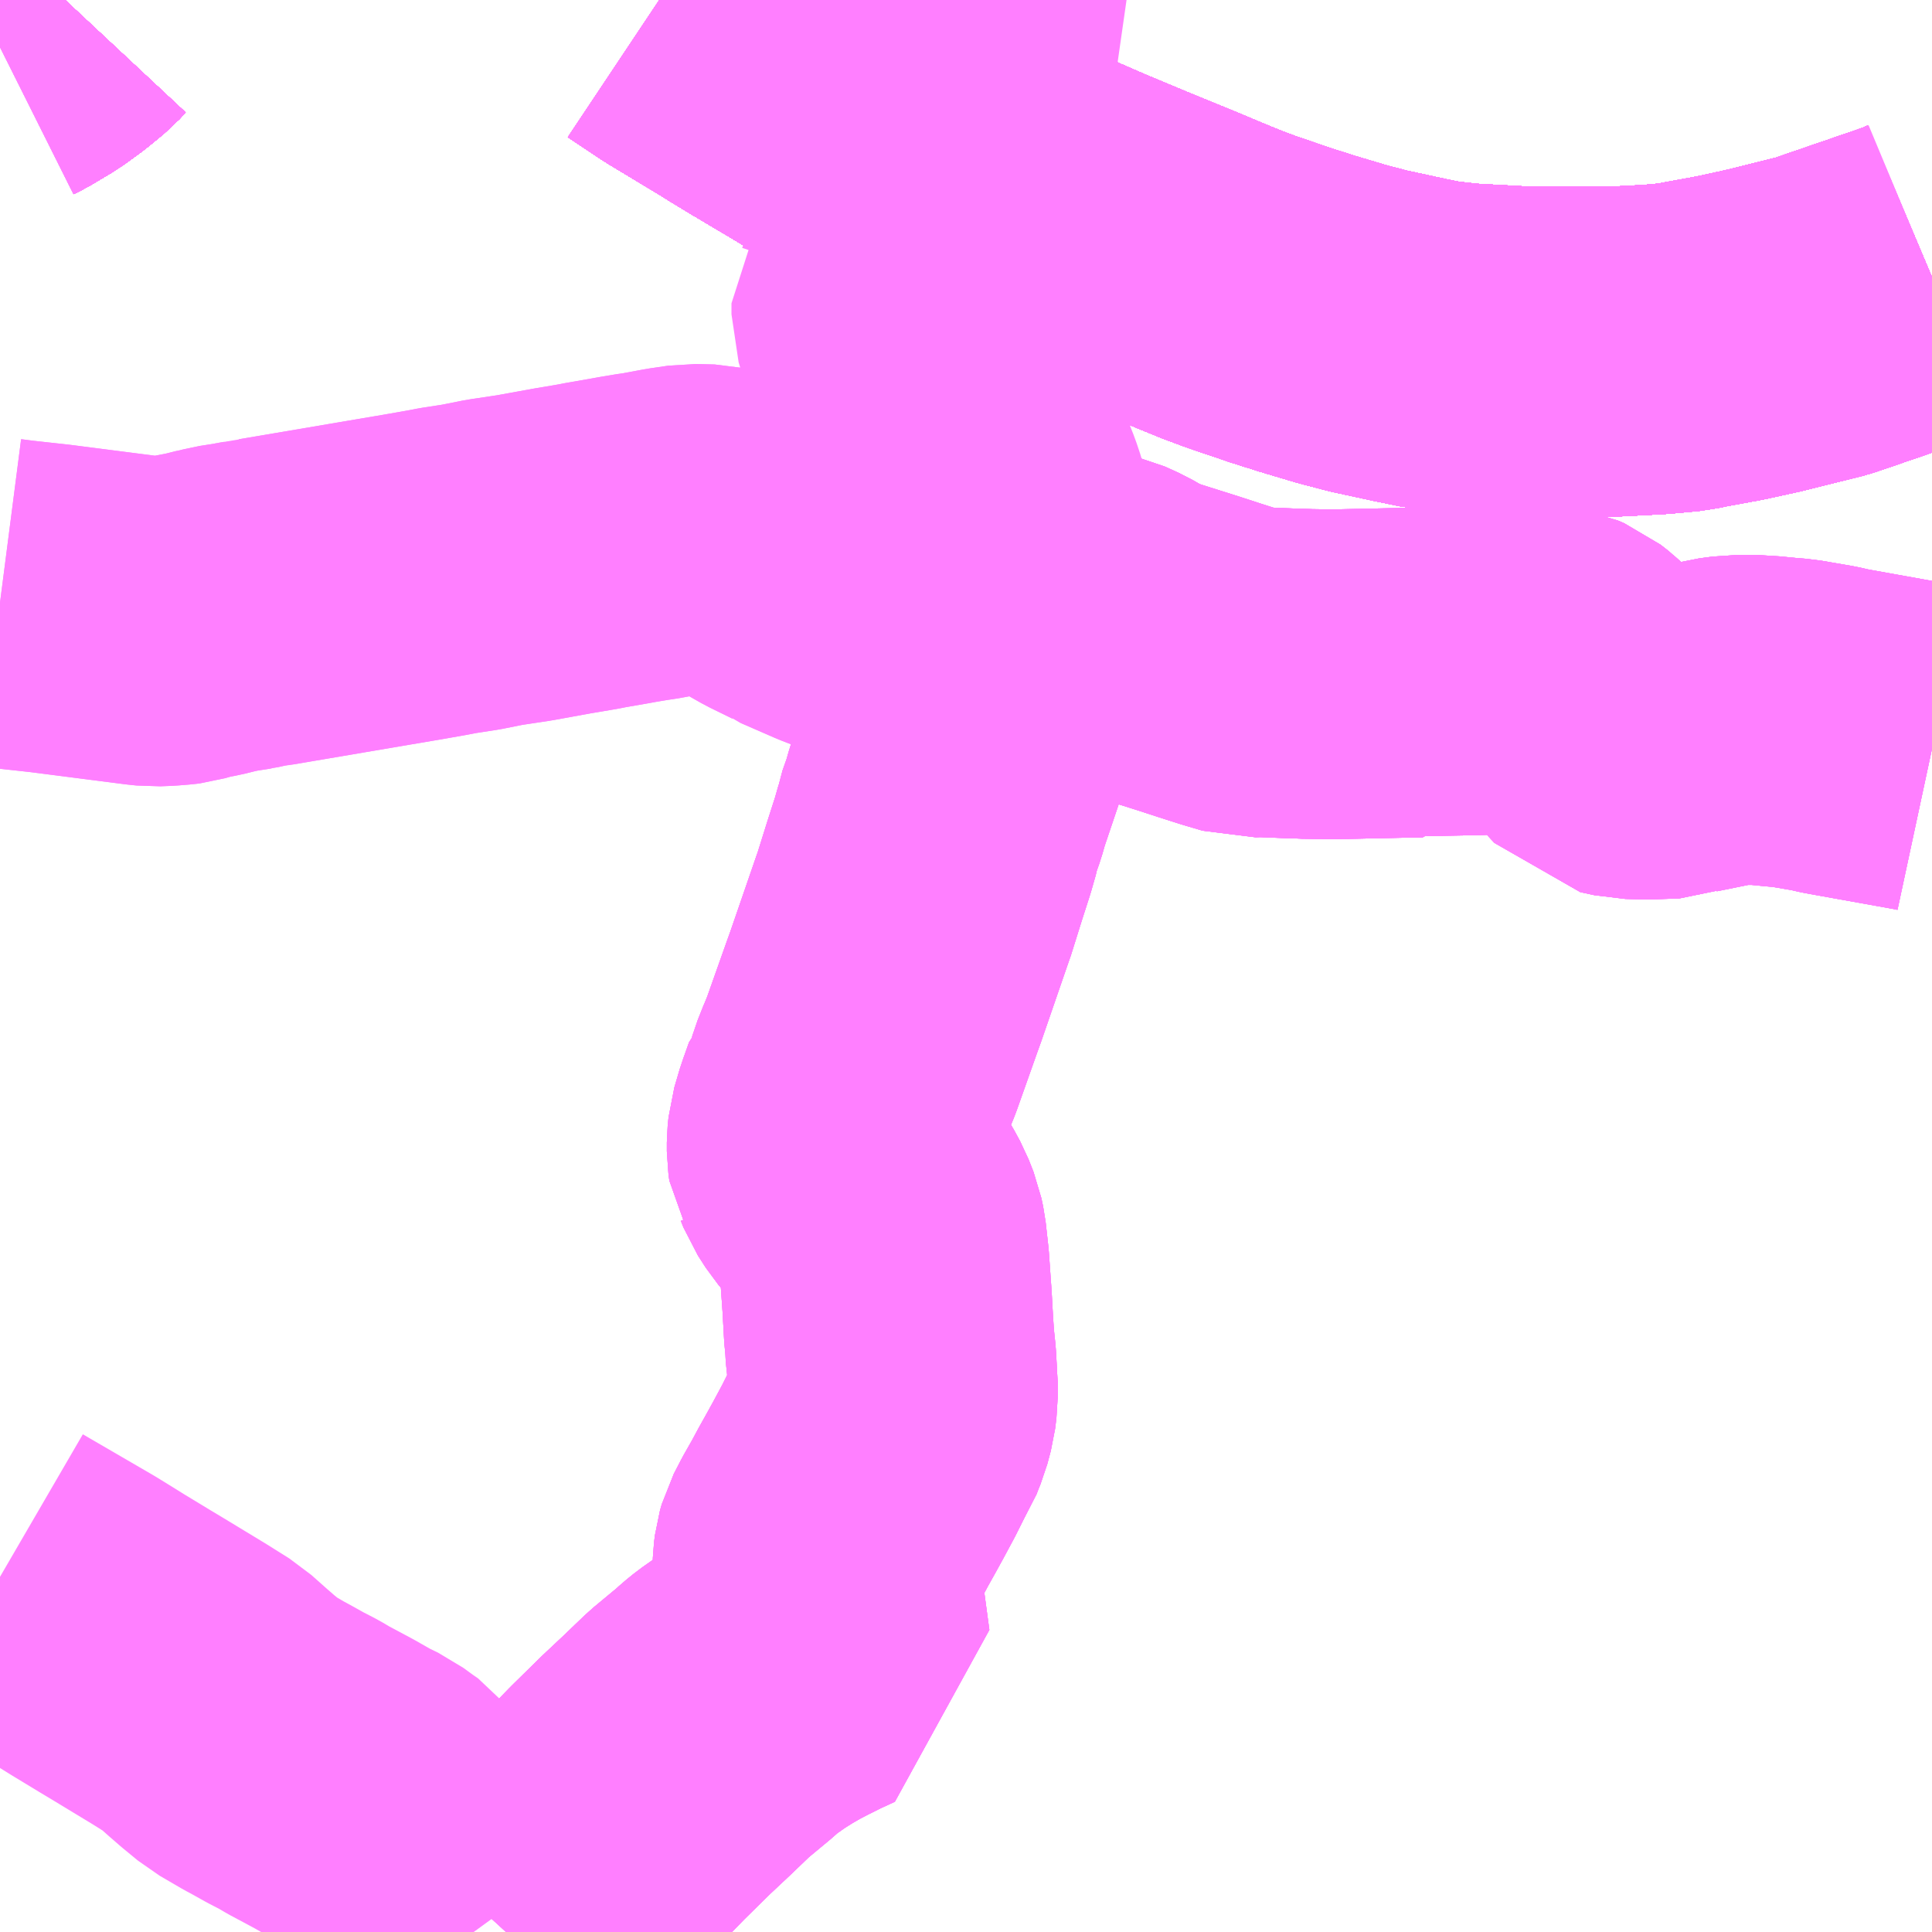 <?xml version="1.0" encoding="UTF-8"?>
<svg  xmlns="http://www.w3.org/2000/svg" xmlns:xlink="http://www.w3.org/1999/xlink" xmlns:go="http://purl.org/svgmap/profile" property="N07_001,N07_002,N07_003,N07_004,N07_005,N07_006,N07_007" viewBox="13486.816 -3493.652 4.395 4.395" go:dataArea="13486.81640625 -3493.65234375 4.39453125 4.39453125" >
<globalCoordinateSystem srsName="http://purl.org/crs/84" transform="matrix(100.0,0.0,0.0,-100.0,0.0,0.0)" />
<defs>
 <g id="p0" >
  <circle cx="0.0" cy="0.0" r="3" stroke="green" stroke-width="0.75" vector-effect="non-scaling-stroke" />
 </g>
</defs>
<g fill="none" fill-rule="evenodd" stroke="#FF00FF" stroke-width="0.75" opacity="0.5" vector-effect="non-scaling-stroke" stroke-linejoin="bevel" >
<path content="1,JR東海バス（株）,セレナーデ号,1.0,1.0,1.0," xlink:title="1" d="M13486.816,-3493.546L13486.832,-3493.554L13486.879,-3493.582L13486.916,-3493.609L13486.95,-3493.637L13486.964,-3493.652M13488.316,-3493.652L13488.394,-3493.6L13488.52,-3493.524L13488.534,-3493.515L13488.585,-3493.484L13488.594,-3493.479L13488.617,-3493.465L13488.666,-3493.436L13488.734,-3493.395L13488.824,-3493.347L13488.888,-3493.316L13489.045,-3493.241L13489.149,-3493.193L13489.188,-3493.175L13489.273,-3493.138L13489.376,-3493.095L13489.486,-3493.05L13489.548,-3493.024L13489.548,-3493.024L13489.597,-3493.004L13489.64,-3492.988L13489.731,-3492.957L13489.791,-3492.938L13489.868,-3492.915L13489.929,-3492.899L13490.026,-3492.878L13490.075,-3492.868L13490.145,-3492.86L13490.218,-3492.856L13490.219,-3492.856L13490.292,-3492.852L13490.372,-3492.852L13490.485,-3492.852L13490.581,-3492.857L13490.646,-3492.863L13490.669,-3492.868L13490.751,-3492.883L13490.824,-3492.899L13490.961,-3492.933L13491.185,-3493.01L13491.211,-3493.021"/>
<path content="1,一畑バス（株）,京都～松江・出雲線,4.0,4.0,4.0," xlink:title="1" d="M13486.816,-3493.546L13486.832,-3493.554L13486.879,-3493.582L13486.916,-3493.609L13486.95,-3493.637L13486.964,-3493.652M13488.316,-3493.652L13488.394,-3493.6L13488.52,-3493.524L13488.534,-3493.515L13488.585,-3493.484L13488.594,-3493.479L13488.617,-3493.465L13488.666,-3493.436L13488.734,-3493.395L13488.824,-3493.347L13488.888,-3493.316L13489.045,-3493.241L13489.149,-3493.193L13489.188,-3493.175L13489.273,-3493.138L13489.376,-3493.095L13489.486,-3493.05L13489.548,-3493.024L13489.548,-3493.024L13489.597,-3493.004L13489.64,-3492.988L13489.731,-3492.957L13489.791,-3492.938L13489.868,-3492.915L13489.929,-3492.899L13490.026,-3492.878L13490.075,-3492.868L13490.145,-3492.86L13490.218,-3492.856L13490.219,-3492.856L13490.292,-3492.852L13490.372,-3492.852L13490.485,-3492.852L13490.581,-3492.857L13490.646,-3492.863L13490.669,-3492.868L13490.751,-3492.883L13490.824,-3492.899L13490.961,-3492.933L13491.185,-3493.01L13491.211,-3493.021"/>
<path content="1,一畑バス（株）,大阪～松江・出雲線,8.0,8.0,8.0," xlink:title="1" d="M13486.816,-3493.546L13486.832,-3493.554L13486.879,-3493.582L13486.916,-3493.609L13486.95,-3493.637L13486.964,-3493.652M13488.316,-3493.652L13488.394,-3493.6L13488.52,-3493.524L13488.534,-3493.515L13488.585,-3493.484L13488.594,-3493.479L13488.617,-3493.465L13488.666,-3493.436L13488.734,-3493.395L13488.824,-3493.347L13488.888,-3493.316L13489.045,-3493.241L13489.149,-3493.193L13489.188,-3493.175L13489.273,-3493.138L13489.376,-3493.095L13489.486,-3493.05L13489.548,-3493.024L13489.548,-3493.024L13489.597,-3493.004L13489.64,-3492.988L13489.731,-3492.957L13489.791,-3492.938L13489.868,-3492.915L13489.929,-3492.899L13490.026,-3492.878L13490.075,-3492.868L13490.145,-3492.86L13490.218,-3492.856L13490.219,-3492.856L13490.292,-3492.852L13490.372,-3492.852L13490.485,-3492.852L13490.581,-3492.857L13490.646,-3492.863L13490.669,-3492.868L13490.751,-3492.883L13490.824,-3492.899L13490.961,-3492.933L13491.185,-3493.01L13491.211,-3493.021"/>
<path content="1,一畑バス（株）,東京～松江・出雲線,1.0,1.0,1.0," xlink:title="1" d="M13486.816,-3493.546L13486.832,-3493.554L13486.879,-3493.582L13486.916,-3493.609L13486.95,-3493.637L13486.964,-3493.652M13488.316,-3493.652L13488.394,-3493.6L13488.52,-3493.524L13488.534,-3493.515L13488.585,-3493.484L13488.594,-3493.479L13488.617,-3493.465L13488.666,-3493.436L13488.734,-3493.395L13488.824,-3493.347L13488.888,-3493.316L13489.045,-3493.241L13489.149,-3493.193L13489.188,-3493.175L13489.273,-3493.138L13489.376,-3493.095L13489.486,-3493.05L13489.548,-3493.024L13489.548,-3493.024L13489.597,-3493.004L13489.64,-3492.988L13489.731,-3492.957L13489.791,-3492.938L13489.868,-3492.915L13489.929,-3492.899L13490.026,-3492.878L13490.075,-3492.868L13490.145,-3492.86L13490.218,-3492.856L13490.219,-3492.856L13490.292,-3492.852L13490.372,-3492.852L13490.485,-3492.852L13490.581,-3492.857L13490.646,-3492.863L13490.669,-3492.868L13490.751,-3492.883L13490.824,-3492.899L13490.961,-3492.933L13491.185,-3493.01L13491.211,-3493.021"/>
<path content="1,下津井電鉄（株）,岡山～東京線,1.0,1.0,1.0," xlink:title="1" d="M13486.816,-3493.546L13486.832,-3493.554L13486.879,-3493.582L13486.916,-3493.609L13486.95,-3493.637L13486.964,-3493.652M13488.316,-3493.652L13488.394,-3493.6L13488.52,-3493.524L13488.534,-3493.515L13488.585,-3493.484L13488.594,-3493.479L13488.617,-3493.465L13488.666,-3493.436L13488.734,-3493.395L13488.824,-3493.347L13488.888,-3493.316L13489.045,-3493.241L13489.149,-3493.193L13489.188,-3493.175L13489.273,-3493.138L13489.376,-3493.095L13489.486,-3493.05L13489.548,-3493.024L13489.548,-3493.024L13489.597,-3493.004L13489.64,-3492.988L13489.731,-3492.957L13489.791,-3492.938L13489.868,-3492.915L13489.929,-3492.899L13490.026,-3492.878L13490.075,-3492.868L13490.145,-3492.86L13490.218,-3492.856L13490.219,-3492.856L13490.292,-3492.852L13490.372,-3492.852L13490.485,-3492.852L13490.581,-3492.857L13490.646,-3492.863L13490.669,-3492.868L13490.751,-3492.883L13490.824,-3492.899L13490.961,-3492.933L13491.185,-3493.01L13491.211,-3493.021"/>
<path content="1,両備ホールディングス（株）,マスカット　倉敷～新宿線,1.0,1.0,1.0," xlink:title="1" d="M13486.816,-3493.546L13486.832,-3493.554L13486.879,-3493.582L13486.916,-3493.609L13486.95,-3493.637L13486.964,-3493.652M13488.316,-3493.652L13488.394,-3493.6L13488.52,-3493.524L13488.534,-3493.515L13488.585,-3493.484L13488.594,-3493.479L13488.617,-3493.465L13488.666,-3493.436L13488.734,-3493.395L13488.824,-3493.347L13488.888,-3493.316L13489.045,-3493.241L13489.149,-3493.193L13489.188,-3493.175L13489.273,-3493.138L13489.376,-3493.095L13489.486,-3493.05L13489.548,-3493.024L13489.548,-3493.024L13489.597,-3493.004L13489.64,-3492.988L13489.731,-3492.957L13489.791,-3492.938L13489.868,-3492.915L13489.929,-3492.899L13490.026,-3492.878L13490.075,-3492.868L13490.145,-3492.86L13490.218,-3492.856L13490.219,-3492.856L13490.292,-3492.852L13490.372,-3492.852L13490.485,-3492.852L13490.581,-3492.857L13490.646,-3492.863L13490.669,-3492.868L13490.751,-3492.883L13490.824,-3492.899L13490.961,-3492.933L13491.185,-3493.01L13491.211,-3493.021"/>
<path content="1,両備ホールディングス（株）,ルブラン　倉敷・岡山・津山～東京線,1.0,1.0,1.0," xlink:title="1" d="M13486.816,-3493.546L13486.832,-3493.554L13486.879,-3493.582L13486.916,-3493.609L13486.95,-3493.637L13486.964,-3493.652M13488.316,-3493.652L13488.394,-3493.6L13488.52,-3493.524L13488.534,-3493.515L13488.585,-3493.484L13488.594,-3493.479L13488.617,-3493.465L13488.666,-3493.436L13488.734,-3493.395L13488.824,-3493.347L13488.888,-3493.316L13489.045,-3493.241L13489.149,-3493.193L13489.188,-3493.175L13489.273,-3493.138L13489.376,-3493.095L13489.486,-3493.05L13489.548,-3493.024L13489.548,-3493.024L13489.597,-3493.004L13489.64,-3492.988L13489.731,-3492.957L13489.791,-3492.938L13489.868,-3492.915L13489.929,-3492.899L13490.026,-3492.878L13490.075,-3492.868L13490.145,-3492.86L13490.218,-3492.856L13490.219,-3492.856L13490.292,-3492.852L13490.372,-3492.852L13490.485,-3492.852L13490.581,-3492.857L13490.646,-3492.863L13490.669,-3492.868L13490.751,-3492.883L13490.824,-3492.899L13490.961,-3492.933L13491.185,-3493.01L13491.211,-3493.021"/>
<path content="1,中国JRバス（株）,広島・三次～名古屋　セレナーデ号,1.0,1.0,1.0," xlink:title="1" d="M13486.816,-3493.546L13486.832,-3493.554L13486.879,-3493.582L13486.916,-3493.609L13486.95,-3493.637L13486.964,-3493.652M13488.316,-3493.652L13488.394,-3493.6L13488.52,-3493.524L13488.534,-3493.515L13488.585,-3493.484L13488.594,-3493.479L13488.617,-3493.465L13488.666,-3493.436L13488.734,-3493.395L13488.824,-3493.347L13488.888,-3493.316L13489.045,-3493.241L13489.149,-3493.193L13489.188,-3493.175L13489.273,-3493.138L13489.376,-3493.095L13489.486,-3493.05L13489.548,-3493.024L13489.548,-3493.024L13489.597,-3493.004L13489.64,-3492.988L13489.731,-3492.957L13489.791,-3492.938L13489.868,-3492.915L13489.929,-3492.899L13490.026,-3492.878L13490.075,-3492.868L13490.145,-3492.86L13490.218,-3492.856L13490.219,-3492.856L13490.292,-3492.852L13490.372,-3492.852L13490.485,-3492.852L13490.581,-3492.857L13490.646,-3492.863L13490.669,-3492.868L13490.751,-3492.883L13490.824,-3492.899L13490.961,-3492.933L13491.185,-3493.01L13491.211,-3493.021"/>
<path content="1,中国JRバス（株）,江津・益田・浜田～大阪　浜田道エクスプレス,3.0,3.0,3.0," xlink:title="1" d="M13486.816,-3493.546L13486.832,-3493.554L13486.879,-3493.582L13486.916,-3493.609L13486.95,-3493.637L13486.964,-3493.652M13488.316,-3493.652L13488.394,-3493.6L13488.52,-3493.524L13488.534,-3493.515L13488.585,-3493.484L13488.594,-3493.479L13488.617,-3493.465L13488.666,-3493.436L13488.734,-3493.395L13488.824,-3493.347L13488.888,-3493.316L13489.045,-3493.241L13489.149,-3493.193L13489.188,-3493.175L13489.273,-3493.138L13489.376,-3493.095L13489.486,-3493.05L13489.548,-3493.024L13489.548,-3493.024L13489.597,-3493.004L13489.64,-3492.988L13489.731,-3492.957L13489.791,-3492.938L13489.868,-3492.915L13489.929,-3492.899L13490.026,-3492.878L13490.075,-3492.868L13490.145,-3492.86L13490.218,-3492.856L13490.219,-3492.856L13490.292,-3492.852L13490.372,-3492.852L13490.485,-3492.852L13490.581,-3492.857L13490.646,-3492.863L13490.669,-3492.868L13490.751,-3492.883L13490.824,-3492.899L13490.961,-3492.933L13491.185,-3493.01L13491.211,-3493.021"/>
<path content="1,中国JRバス（株）,津和野・益田・浜田・三次～東京　いわみエクスプレス,1.0,1.0,1.0," xlink:title="1" d="M13486.816,-3493.546L13486.832,-3493.554L13486.879,-3493.582L13486.916,-3493.609L13486.95,-3493.637L13486.964,-3493.652M13488.316,-3493.652L13488.394,-3493.6L13488.52,-3493.524L13488.534,-3493.515L13488.585,-3493.484L13488.594,-3493.479L13488.617,-3493.465L13488.666,-3493.436L13488.734,-3493.395L13488.824,-3493.347L13488.888,-3493.316L13489.045,-3493.241L13489.149,-3493.193L13489.188,-3493.175L13489.273,-3493.138L13489.376,-3493.095L13489.486,-3493.05L13489.548,-3493.024L13489.548,-3493.024L13489.597,-3493.004L13489.64,-3492.988L13489.731,-3492.957L13489.791,-3492.938L13489.868,-3492.915L13489.929,-3492.899L13490.026,-3492.878L13490.075,-3492.868L13490.145,-3492.86L13490.218,-3492.856L13490.219,-3492.856L13490.292,-3492.852L13490.372,-3492.852L13490.485,-3492.852L13490.581,-3492.857L13490.646,-3492.863L13490.669,-3492.868L13490.751,-3492.883L13490.824,-3492.899L13490.961,-3492.933L13491.185,-3493.01L13491.211,-3493.021"/>
<path content="1,亀の井バス（株）,大分⇔名古屋,1.0,1.0,1.0," xlink:title="1" d="M13486.816,-3493.546L13486.832,-3493.554L13486.879,-3493.582L13486.916,-3493.609L13486.95,-3493.637L13486.964,-3493.652M13488.316,-3493.652L13488.394,-3493.6L13488.52,-3493.524L13488.534,-3493.515L13488.585,-3493.484L13488.594,-3493.479L13488.617,-3493.465L13488.666,-3493.436L13488.734,-3493.395L13488.824,-3493.347L13488.888,-3493.316L13489.044,-3493.241L13489.149,-3493.193L13489.188,-3493.175L13489.273,-3493.138L13489.376,-3493.095L13489.486,-3493.05L13489.548,-3493.024L13489.548,-3493.024L13489.597,-3493.004L13489.64,-3492.988L13489.731,-3492.957L13489.791,-3492.938L13489.868,-3492.915L13489.929,-3492.899L13490.026,-3492.878L13490.075,-3492.868L13490.145,-3492.86L13490.218,-3492.856L13490.219,-3492.856L13490.292,-3492.852L13490.372,-3492.852L13490.485,-3492.852L13490.581,-3492.857L13490.646,-3492.863L13490.669,-3492.868L13490.751,-3492.883L13490.824,-3492.899L13490.961,-3492.933L13491.185,-3493.01L13491.211,-3493.021"/>
<path content="1,京浜急行バス（株）,キャメル号,1.0,1.0,1.0," xlink:title="1" d="M13491.211,-3493.021L13491.185,-3493.01L13490.961,-3492.933L13490.824,-3492.899L13490.751,-3492.883L13490.669,-3492.868L13490.646,-3492.863L13490.581,-3492.857L13490.485,-3492.852L13490.372,-3492.852L13490.292,-3492.852L13490.219,-3492.856L13490.218,-3492.856L13490.145,-3492.86L13490.075,-3492.868L13490.026,-3492.878L13489.929,-3492.899L13489.868,-3492.915L13489.791,-3492.938L13489.731,-3492.957L13489.64,-3492.988L13489.597,-3493.004L13489.548,-3493.024L13489.548,-3493.024L13489.486,-3493.05L13489.376,-3493.095L13489.273,-3493.138L13489.188,-3493.175L13489.149,-3493.193L13489.045,-3493.241L13488.888,-3493.316L13488.824,-3493.347L13488.734,-3493.395L13488.666,-3493.436L13488.617,-3493.465L13488.594,-3493.479L13488.585,-3493.484L13488.534,-3493.515L13488.52,-3493.524L13488.394,-3493.6L13488.316,-3493.652M13486.964,-3493.652L13486.95,-3493.637L13486.916,-3493.609L13486.879,-3493.582L13486.832,-3493.554L13486.816,-3493.546"/>
<path content="1,京浜急行バス（株）,ルプラン号,1.0,1.0,1.0," xlink:title="1" d="M13486.816,-3493.546L13486.832,-3493.554L13486.879,-3493.582L13486.916,-3493.609L13486.95,-3493.637L13486.964,-3493.652M13488.316,-3493.652L13488.394,-3493.6L13488.52,-3493.524L13488.534,-3493.515L13488.585,-3493.484L13488.594,-3493.479L13488.617,-3493.465L13488.666,-3493.436L13488.734,-3493.395L13488.824,-3493.347L13488.888,-3493.316L13489.045,-3493.241L13489.149,-3493.193L13489.188,-3493.175L13489.273,-3493.138L13489.376,-3493.095L13489.486,-3493.05L13489.548,-3493.024L13489.548,-3493.024L13489.597,-3493.004L13489.64,-3492.988L13489.731,-3492.957L13489.791,-3492.938L13489.868,-3492.915L13489.929,-3492.899L13490.026,-3492.878L13490.075,-3492.868L13490.145,-3492.86L13490.218,-3492.856L13490.219,-3492.856L13490.292,-3492.852L13490.372,-3492.852L13490.485,-3492.852L13490.581,-3492.857L13490.646,-3492.863L13490.669,-3492.868L13490.751,-3492.883L13490.824,-3492.899L13490.961,-3492.933L13491.185,-3493.01L13491.211,-3493.021"/>
<path content="1,京阪バス（株）,京都⇔松江・出雲,1.0,1.0,1.0," xlink:title="1" d="M13491.211,-3493.021L13491.185,-3493.01L13490.961,-3492.933L13490.824,-3492.899L13490.751,-3492.883L13490.669,-3492.868L13490.646,-3492.863L13490.581,-3492.857L13490.485,-3492.852L13490.372,-3492.852L13490.292,-3492.852L13490.219,-3492.856L13490.218,-3492.856L13490.145,-3492.86L13490.075,-3492.868L13490.026,-3492.878L13489.929,-3492.899L13489.868,-3492.915L13489.791,-3492.938L13489.731,-3492.957L13489.64,-3492.988L13489.597,-3493.004L13489.548,-3493.024L13489.548,-3493.024L13489.486,-3493.05L13489.376,-3493.095L13489.273,-3493.138L13489.188,-3493.175L13489.149,-3493.193L13489.045,-3493.241L13488.888,-3493.316L13488.824,-3493.347L13488.734,-3493.395L13488.666,-3493.436L13488.617,-3493.465L13488.594,-3493.479L13488.585,-3493.484L13488.534,-3493.515L13488.52,-3493.524L13488.394,-3493.6L13488.316,-3493.652M13486.964,-3493.652L13486.95,-3493.637L13486.916,-3493.609L13486.879,-3493.582L13486.832,-3493.554L13486.816,-3493.546"/>
<path content="1,京阪バス（株）,京都⇔米子,1.0,1.0,1.0," xlink:title="1" d="M13486.816,-3493.546L13486.832,-3493.554L13486.879,-3493.582L13486.916,-3493.609L13486.95,-3493.637L13486.964,-3493.652M13488.316,-3493.652L13488.394,-3493.6L13488.52,-3493.524L13488.534,-3493.515L13488.585,-3493.484L13488.594,-3493.479L13488.617,-3493.465L13488.666,-3493.436L13488.734,-3493.395L13488.824,-3493.347L13488.888,-3493.316L13489.045,-3493.241L13489.149,-3493.193L13489.188,-3493.175L13489.273,-3493.138L13489.376,-3493.095L13489.486,-3493.05L13489.548,-3493.024L13489.548,-3493.024L13489.597,-3493.004L13489.64,-3492.988L13489.731,-3492.957L13489.791,-3492.938L13489.868,-3492.915L13489.929,-3492.899L13490.026,-3492.878L13490.075,-3492.868L13490.145,-3492.86L13490.218,-3492.856L13490.219,-3492.856L13490.292,-3492.852L13490.372,-3492.852L13490.485,-3492.852L13490.581,-3492.857L13490.646,-3492.863L13490.669,-3492.868L13490.751,-3492.883L13490.824,-3492.899L13490.961,-3492.933L13491.185,-3493.01L13491.211,-3493.021"/>
<path content="1,備北バス（株）,備北高速バス　新見～大阪,4.0,4.0,4.0," xlink:title="1" d="M13486.816,-3493.546L13486.832,-3493.554L13486.879,-3493.582L13486.916,-3493.609L13486.95,-3493.637L13486.964,-3493.652M13488.316,-3493.652L13488.394,-3493.6L13488.52,-3493.524L13488.534,-3493.515L13488.585,-3493.484L13488.594,-3493.479L13488.617,-3493.465L13488.666,-3493.436L13488.734,-3493.395L13488.824,-3493.347L13488.888,-3493.316L13489.045,-3493.241L13489.149,-3493.193L13489.188,-3493.175L13489.273,-3493.138L13489.376,-3493.095L13489.486,-3493.05L13489.548,-3493.024L13489.548,-3493.024L13489.597,-3493.004L13489.64,-3492.988L13489.731,-3492.957L13489.791,-3492.938L13489.868,-3492.915L13489.929,-3492.899L13490.026,-3492.878L13490.075,-3492.868L13490.145,-3492.86L13490.218,-3492.856L13490.219,-3492.856L13490.292,-3492.852L13490.372,-3492.852L13490.485,-3492.852L13490.581,-3492.857L13490.646,-3492.863L13490.669,-3492.868L13490.751,-3492.883L13490.824,-3492.899L13490.961,-3492.933L13491.185,-3493.01L13491.211,-3493.021"/>
<path content="1,全但バス（株）,神戸-城崎,3.0,3.0,3.0," xlink:title="1" d="M13491.211,-3493.021L13491.185,-3493.01L13490.961,-3492.933L13490.824,-3492.899L13490.751,-3492.883L13490.669,-3492.868L13490.646,-3492.863L13490.581,-3492.857L13490.485,-3492.852L13490.372,-3492.852L13490.292,-3492.852L13490.219,-3492.856L13490.218,-3492.856L13490.145,-3492.86L13490.075,-3492.868L13490.026,-3492.878L13489.929,-3492.899L13489.868,-3492.915L13489.791,-3492.938L13489.731,-3492.957L13489.64,-3492.988L13489.597,-3493.004L13489.548,-3493.024L13489.548,-3493.024L13489.486,-3493.05L13489.376,-3493.095L13489.273,-3493.138L13489.188,-3493.175L13489.149,-3493.193L13489.045,-3493.241L13488.888,-3493.316L13488.824,-3493.347L13488.734,-3493.395L13488.666,-3493.436L13488.617,-3493.465L13488.594,-3493.479L13488.585,-3493.484L13488.534,-3493.515L13488.52,-3493.524L13488.394,-3493.6L13488.316,-3493.652M13486.964,-3493.652L13486.95,-3493.637L13486.916,-3493.609L13486.879,-3493.582L13486.832,-3493.554L13486.816,-3493.546"/>
<path content="1,南国交通（株）,鹿児島～大阪,1.0,1.0,1.0," xlink:title="1" d="M13486.816,-3493.546L13486.832,-3493.554L13486.879,-3493.582L13486.916,-3493.609L13486.95,-3493.637L13486.964,-3493.652M13488.316,-3493.652L13488.394,-3493.6L13488.52,-3493.524L13488.534,-3493.515L13488.585,-3493.484L13488.594,-3493.479L13488.617,-3493.465L13488.666,-3493.436L13488.734,-3493.395L13488.824,-3493.347L13488.888,-3493.316L13489.027,-3493.249L13489.149,-3493.193L13489.188,-3493.175L13489.273,-3493.138L13489.376,-3493.095L13489.486,-3493.05L13489.548,-3493.024L13489.548,-3493.024L13489.597,-3493.004L13489.64,-3492.988L13489.731,-3492.957L13489.791,-3492.938L13489.807,-3492.933L13489.868,-3492.915L13489.929,-3492.899L13490.025,-3492.878L13490.026,-3492.878L13490.075,-3492.868L13490.145,-3492.86L13490.218,-3492.856L13490.219,-3492.856L13490.292,-3492.852L13490.343,-3492.852L13490.372,-3492.852L13490.485,-3492.852L13490.505,-3492.853L13490.581,-3492.857L13490.646,-3492.863L13490.669,-3492.868L13490.751,-3492.883L13490.824,-3492.899L13490.864,-3492.909L13490.961,-3492.933L13491.185,-3493.01L13491.199,-3493.016L13491.211,-3493.021"/>
<path content="1,大分バス（株）,大分⇔名古屋,1.0,1.0,1.0," xlink:title="1" d="M13486.816,-3493.546L13486.832,-3493.554L13486.879,-3493.582L13486.916,-3493.609L13486.95,-3493.637L13486.964,-3493.652M13488.316,-3493.652L13488.394,-3493.6L13488.52,-3493.524L13488.534,-3493.515L13488.585,-3493.484L13488.594,-3493.479L13488.617,-3493.465L13488.666,-3493.436L13488.734,-3493.395L13488.824,-3493.347L13488.888,-3493.316L13489.044,-3493.241L13489.149,-3493.193L13489.188,-3493.175L13489.273,-3493.138L13489.376,-3493.095L13489.486,-3493.05L13489.548,-3493.024L13489.548,-3493.024L13489.597,-3493.004L13489.64,-3492.988L13489.731,-3492.957L13489.791,-3492.938L13489.868,-3492.915L13489.929,-3492.899L13490.026,-3492.878L13490.075,-3492.868L13490.145,-3492.86L13490.218,-3492.856L13490.219,-3492.856L13490.292,-3492.852L13490.372,-3492.852L13490.485,-3492.852L13490.581,-3492.857L13490.646,-3492.863L13490.669,-3492.868L13490.751,-3492.883L13490.824,-3492.899L13490.961,-3492.933L13491.185,-3493.01L13491.211,-3493.021"/>
<path content="1,大分交通（株）,大分⇔名古屋,1.0,1.0,1.0," xlink:title="1" d="M13486.816,-3493.546L13486.832,-3493.554L13486.879,-3493.582L13486.916,-3493.609L13486.95,-3493.637L13486.964,-3493.652M13488.316,-3493.652L13488.394,-3493.6L13488.52,-3493.524L13488.534,-3493.515L13488.585,-3493.484L13488.594,-3493.479L13488.617,-3493.465L13488.666,-3493.436L13488.734,-3493.395L13488.824,-3493.347L13488.888,-3493.316L13489.044,-3493.241L13489.149,-3493.193L13489.188,-3493.175L13489.273,-3493.138L13489.376,-3493.095L13489.486,-3493.05L13489.548,-3493.024L13489.548,-3493.024L13489.597,-3493.004L13489.64,-3492.988L13489.731,-3492.957L13489.791,-3492.938L13489.868,-3492.915L13489.929,-3492.899L13490.026,-3492.878L13490.075,-3492.868L13490.145,-3492.86L13490.218,-3492.856L13490.219,-3492.856L13490.292,-3492.852L13490.372,-3492.852L13490.485,-3492.852L13490.581,-3492.857L13490.646,-3492.863L13490.669,-3492.868L13490.751,-3492.883L13490.824,-3492.899L13490.961,-3492.933L13491.185,-3493.01L13491.211,-3493.021"/>
<path content="1,小田急シティバス（株）,ルミナス号,1.0,1.0,1.0," xlink:title="1" d="M13491.211,-3493.021L13491.185,-3493.01L13490.961,-3492.933L13490.824,-3492.899L13490.751,-3492.883L13490.669,-3492.868L13490.646,-3492.863L13490.581,-3492.857L13490.485,-3492.852L13490.372,-3492.852L13490.292,-3492.852L13490.219,-3492.856L13490.218,-3492.856L13490.145,-3492.86L13490.075,-3492.868L13490.026,-3492.878L13489.929,-3492.899L13489.868,-3492.915L13489.791,-3492.938L13489.731,-3492.957L13489.64,-3492.988L13489.597,-3493.004L13489.548,-3493.024L13489.548,-3493.024L13489.486,-3493.05L13489.376,-3493.095L13489.273,-3493.138L13489.188,-3493.175L13489.149,-3493.193L13489.045,-3493.241L13488.888,-3493.316L13488.824,-3493.347L13488.734,-3493.395L13488.666,-3493.436L13488.617,-3493.465L13488.594,-3493.479L13488.585,-3493.484L13488.534,-3493.515L13488.52,-3493.524L13488.394,-3493.6L13488.316,-3493.652M13486.964,-3493.652L13486.95,-3493.637L13486.916,-3493.609L13486.879,-3493.582L13486.832,-3493.554L13486.816,-3493.546"/>
<path content="1,小田急バス（株）,ルミナス号,1.0,1.0,1.0," xlink:title="1" d="M13491.211,-3493.021L13491.185,-3493.01L13490.961,-3492.933L13490.824,-3492.899L13490.751,-3492.883L13490.669,-3492.868L13490.646,-3492.863L13490.581,-3492.857L13490.485,-3492.852L13490.372,-3492.852L13490.292,-3492.852L13490.219,-3492.856L13490.218,-3492.856L13490.145,-3492.86L13490.075,-3492.868L13490.026,-3492.878L13489.929,-3492.899L13489.868,-3492.915L13489.791,-3492.938L13489.731,-3492.957L13489.64,-3492.988L13489.597,-3493.004L13489.548,-3493.024L13489.548,-3493.024L13489.486,-3493.05L13489.376,-3493.095L13489.273,-3493.138L13489.188,-3493.175L13489.149,-3493.193L13489.045,-3493.241L13488.888,-3493.316L13488.824,-3493.347L13488.734,-3493.395L13488.666,-3493.436L13488.617,-3493.465L13488.594,-3493.479L13488.585,-3493.484L13488.534,-3493.515L13488.52,-3493.524L13488.394,-3493.6L13488.316,-3493.652M13486.964,-3493.652L13486.95,-3493.637L13486.916,-3493.609L13486.879,-3493.582L13486.832,-3493.554L13486.816,-3493.546"/>
<path content="1,日ノ丸自動車（株）,東京‐米子線,1.0,1.0,1.0," xlink:title="1" d="M13486.816,-3493.546L13486.832,-3493.554L13486.879,-3493.582L13486.916,-3493.609L13486.95,-3493.637L13486.964,-3493.652M13488.316,-3493.652L13488.394,-3493.6L13488.52,-3493.524L13488.534,-3493.515L13488.585,-3493.484L13488.594,-3493.479L13488.617,-3493.465L13488.666,-3493.436L13488.734,-3493.395L13488.824,-3493.347L13488.888,-3493.316L13489.045,-3493.241L13489.149,-3493.193L13489.188,-3493.175L13489.273,-3493.138L13489.376,-3493.095L13489.486,-3493.05L13489.548,-3493.024L13489.548,-3493.024L13489.597,-3493.004L13489.64,-3492.988L13489.731,-3492.957L13489.791,-3492.938L13489.868,-3492.915L13489.929,-3492.899L13490.026,-3492.878L13490.075,-3492.868L13490.145,-3492.86L13490.218,-3492.856L13490.219,-3492.856L13490.292,-3492.852L13490.372,-3492.852L13490.485,-3492.852L13490.581,-3492.857L13490.646,-3492.863L13490.669,-3492.868L13490.751,-3492.883L13490.824,-3492.899L13490.961,-3492.933L13491.185,-3493.01L13491.211,-3493.021"/>
<path content="1,日ノ丸自動車（株）,東京‐鳥取・倉吉線,1.0,1.0,1.0," xlink:title="1" d="M13486.816,-3493.546L13486.832,-3493.554L13486.879,-3493.582L13486.916,-3493.609L13486.95,-3493.637L13486.964,-3493.652M13488.316,-3493.652L13488.394,-3493.6L13488.52,-3493.524L13488.534,-3493.515L13488.585,-3493.484L13488.594,-3493.479L13488.617,-3493.465L13488.666,-3493.436L13488.734,-3493.395L13488.824,-3493.347L13488.888,-3493.316L13489.045,-3493.241L13489.149,-3493.193L13489.188,-3493.175L13489.273,-3493.138L13489.376,-3493.095L13489.486,-3493.05L13489.548,-3493.024L13489.548,-3493.024L13489.597,-3493.004L13489.64,-3492.988L13489.731,-3492.957L13489.791,-3492.938L13489.868,-3492.915L13489.929,-3492.899L13490.026,-3492.878L13490.075,-3492.868L13490.145,-3492.86L13490.218,-3492.856L13490.219,-3492.856L13490.292,-3492.852L13490.372,-3492.852L13490.485,-3492.852L13490.581,-3492.857L13490.646,-3492.863L13490.669,-3492.868L13490.751,-3492.883L13490.824,-3492.899L13490.961,-3492.933L13491.185,-3493.01L13491.211,-3493.021"/>
<path content="1,日本交通（株）,倉吉～神戸・大阪線　なんば便,2.0,2.0,2.0," xlink:title="1" d="M13486.816,-3493.546L13486.832,-3493.554L13486.879,-3493.582L13486.916,-3493.609L13486.95,-3493.637L13486.964,-3493.652M13488.316,-3493.652L13488.394,-3493.6L13488.52,-3493.524L13488.534,-3493.515L13488.585,-3493.484L13488.594,-3493.479L13488.617,-3493.465L13488.666,-3493.436L13488.734,-3493.395L13488.824,-3493.347L13488.888,-3493.316L13489.045,-3493.241L13489.149,-3493.193L13489.188,-3493.175L13489.273,-3493.138L13489.376,-3493.095L13489.486,-3493.05L13489.548,-3493.024L13489.548,-3493.024L13489.597,-3493.004L13489.64,-3492.988L13489.731,-3492.957L13489.791,-3492.938L13489.868,-3492.915L13489.929,-3492.899L13490.026,-3492.878L13490.075,-3492.868L13490.145,-3492.86L13490.218,-3492.856L13490.219,-3492.856L13490.292,-3492.852L13490.372,-3492.852L13490.485,-3492.852L13490.581,-3492.857L13490.646,-3492.863L13490.669,-3492.868L13490.751,-3492.883L13490.824,-3492.899L13490.961,-3492.933L13491.185,-3493.01L13491.211,-3493.021"/>
<path content="1,日本交通（株）,倉吉～神戸・大阪線　夜行便,1.0,1.0,1.0," xlink:title="1" d="M13486.816,-3493.546L13486.832,-3493.554L13486.879,-3493.582L13486.916,-3493.609L13486.95,-3493.637L13486.964,-3493.652M13488.316,-3493.652L13488.394,-3493.6L13488.52,-3493.524L13488.534,-3493.515L13488.585,-3493.484L13488.594,-3493.479L13488.617,-3493.465L13488.666,-3493.436L13488.734,-3493.395L13488.824,-3493.347L13488.888,-3493.316L13489.045,-3493.241L13489.149,-3493.193L13489.188,-3493.175L13489.273,-3493.138L13489.376,-3493.095L13489.486,-3493.05L13489.548,-3493.024L13489.548,-3493.024L13489.597,-3493.004L13489.64,-3492.988L13489.731,-3492.957L13489.791,-3492.938L13489.868,-3492.915L13489.929,-3492.899L13490.026,-3492.878L13490.075,-3492.868L13490.145,-3492.86L13490.218,-3492.856L13490.219,-3492.856L13490.292,-3492.852L13490.372,-3492.852L13490.485,-3492.852L13490.581,-3492.857L13490.646,-3492.863L13490.669,-3492.868L13490.751,-3492.883L13490.824,-3492.899L13490.961,-3492.933L13491.185,-3493.01L13491.211,-3493.021"/>
<path content="1,日本交通（株）,倉吉～神戸・大阪線　新大阪便,3.0,3.0,3.0," xlink:title="1" d="M13486.816,-3493.546L13486.832,-3493.554L13486.879,-3493.582L13486.916,-3493.609L13486.95,-3493.637L13486.964,-3493.652M13488.316,-3493.652L13488.394,-3493.6L13488.52,-3493.524L13488.534,-3493.515L13488.585,-3493.484L13488.594,-3493.479L13488.617,-3493.465L13488.666,-3493.436L13488.734,-3493.395L13488.824,-3493.347L13488.888,-3493.316L13489.045,-3493.241L13489.149,-3493.193L13489.188,-3493.175L13489.273,-3493.138L13489.376,-3493.095L13489.486,-3493.05L13489.548,-3493.024L13489.548,-3493.024L13489.597,-3493.004L13489.64,-3492.988L13489.731,-3492.957L13489.791,-3492.938L13489.868,-3492.915L13489.929,-3492.899L13490.026,-3492.878L13490.075,-3492.868L13490.145,-3492.86L13490.218,-3492.856L13490.219,-3492.856L13490.292,-3492.852L13490.372,-3492.852L13490.485,-3492.852L13490.581,-3492.857L13490.646,-3492.863L13490.669,-3492.868L13490.751,-3492.883L13490.824,-3492.899L13490.961,-3492.933L13491.185,-3493.01L13491.211,-3493.021"/>
<path content="1,日本交通（株）,倉吉～神戸・大阪線　湯原経由,1.0,1.0,1.0," xlink:title="1" d="M13491.211,-3493.021L13491.185,-3493.01L13490.961,-3492.933L13490.824,-3492.899L13490.751,-3492.883L13490.669,-3492.868L13490.646,-3492.863L13490.581,-3492.857L13490.485,-3492.852L13490.372,-3492.852L13490.292,-3492.852L13490.219,-3492.856L13490.218,-3492.856L13490.145,-3492.86L13490.075,-3492.868L13490.026,-3492.878L13489.929,-3492.899L13489.868,-3492.915L13489.791,-3492.938L13489.731,-3492.957L13489.64,-3492.988L13489.597,-3493.004L13489.548,-3493.024L13489.548,-3493.024L13489.486,-3493.05L13489.376,-3493.095L13489.273,-3493.138L13489.188,-3493.175L13489.149,-3493.193L13489.045,-3493.241L13488.888,-3493.316L13488.824,-3493.347L13488.734,-3493.395L13488.666,-3493.436L13488.617,-3493.465L13488.594,-3493.479L13488.585,-3493.484L13488.534,-3493.515L13488.52,-3493.524L13488.394,-3493.6L13488.316,-3493.652M13486.964,-3493.652L13486.95,-3493.637L13486.916,-3493.609L13486.879,-3493.582L13486.832,-3493.554L13486.816,-3493.546"/>
<path content="1,日本交通（株）,倉吉～神戸・大阪線　神戸経由なんば便,9.0,9.0,9.0," xlink:title="1" d="M13486.816,-3493.546L13486.832,-3493.554L13486.879,-3493.582L13486.916,-3493.609L13486.95,-3493.637L13486.964,-3493.652M13488.316,-3493.652L13488.394,-3493.6L13488.52,-3493.524L13488.534,-3493.515L13488.585,-3493.484L13488.594,-3493.479L13488.617,-3493.465L13488.666,-3493.436L13488.734,-3493.395L13488.824,-3493.347L13488.888,-3493.316L13489.045,-3493.241L13489.149,-3493.193L13489.188,-3493.175L13489.273,-3493.138L13489.376,-3493.095L13489.486,-3493.05L13489.548,-3493.024L13489.548,-3493.024L13489.597,-3493.004L13489.64,-3492.988L13489.731,-3492.957L13489.791,-3492.938L13489.868,-3492.915L13489.929,-3492.899L13490.026,-3492.878L13490.075,-3492.868L13490.145,-3492.86L13490.218,-3492.856L13490.219,-3492.856L13490.292,-3492.852L13490.372,-3492.852L13490.485,-3492.852L13490.581,-3492.857L13490.646,-3492.863L13490.669,-3492.868L13490.751,-3492.883L13490.824,-3492.899L13490.961,-3492.933L13491.185,-3493.01L13491.211,-3493.021"/>
<path content="1,日本交通（株）,米子～京都線,3.0,3.0,3.0," xlink:title="1" d="M13486.816,-3493.546L13486.832,-3493.554L13486.879,-3493.582L13486.916,-3493.609L13486.95,-3493.637L13486.964,-3493.652M13488.316,-3493.652L13488.394,-3493.6L13488.52,-3493.524L13488.534,-3493.515L13488.585,-3493.484L13488.594,-3493.479L13488.617,-3493.465L13488.666,-3493.436L13488.734,-3493.395L13488.824,-3493.347L13488.888,-3493.316L13489.045,-3493.241L13489.149,-3493.193L13489.188,-3493.175L13489.273,-3493.138L13489.376,-3493.095L13489.486,-3493.05L13489.548,-3493.024L13489.548,-3493.024L13489.597,-3493.004L13489.64,-3492.988L13489.731,-3492.957L13489.791,-3492.938L13489.868,-3492.915L13489.929,-3492.899L13490.026,-3492.878L13490.075,-3492.868L13490.145,-3492.86L13490.218,-3492.856L13490.219,-3492.856L13490.292,-3492.852L13490.372,-3492.852L13490.485,-3492.852L13490.581,-3492.857L13490.646,-3492.863L13490.669,-3492.868L13490.751,-3492.883L13490.824,-3492.899L13490.961,-3492.933L13491.185,-3493.01L13491.211,-3493.021"/>
<path content="1,日本交通（株）,米子～東京線,1.0,1.0,1.0," xlink:title="1" d="M13486.816,-3493.546L13486.832,-3493.554L13486.879,-3493.582L13486.916,-3493.609L13486.95,-3493.637L13486.964,-3493.652M13488.316,-3493.652L13488.394,-3493.6L13488.52,-3493.524L13488.534,-3493.515L13488.585,-3493.484L13488.594,-3493.479L13488.617,-3493.465L13488.666,-3493.436L13488.734,-3493.395L13488.824,-3493.347L13488.888,-3493.316L13489.045,-3493.241L13489.149,-3493.193L13489.188,-3493.175L13489.273,-3493.138L13489.376,-3493.095L13489.486,-3493.05L13489.548,-3493.024L13489.548,-3493.024L13489.597,-3493.004L13489.64,-3492.988L13489.731,-3492.957L13489.791,-3492.938L13489.868,-3492.915L13489.929,-3492.899L13490.026,-3492.878L13490.075,-3492.868L13490.145,-3492.86L13490.218,-3492.856L13490.219,-3492.856L13490.292,-3492.852L13490.372,-3492.852L13490.485,-3492.852L13490.581,-3492.857L13490.646,-3492.863L13490.669,-3492.868L13490.751,-3492.883L13490.824,-3492.899L13490.961,-3492.933L13491.185,-3493.01L13491.211,-3493.021"/>
<path content="1,日本交通（株）,米子～神戸・大阪線　なんば便,12.0,12.0,12.0," xlink:title="1" d="M13486.816,-3493.546L13486.832,-3493.554L13486.879,-3493.582L13486.916,-3493.609L13486.95,-3493.637L13486.964,-3493.652M13488.316,-3493.652L13488.394,-3493.6L13488.52,-3493.524L13488.534,-3493.515L13488.585,-3493.484L13488.594,-3493.479L13488.617,-3493.465L13488.666,-3493.436L13488.734,-3493.395L13488.824,-3493.347L13488.888,-3493.316L13489.045,-3493.241L13489.149,-3493.193L13489.188,-3493.175L13489.273,-3493.138L13489.376,-3493.095L13489.486,-3493.05L13489.548,-3493.024L13489.548,-3493.024L13489.597,-3493.004L13489.64,-3492.988L13489.731,-3492.957L13489.791,-3492.938L13489.868,-3492.915L13489.929,-3492.899L13490.026,-3492.878L13490.075,-3492.868L13490.145,-3492.86L13490.218,-3492.856L13490.219,-3492.856L13490.292,-3492.852L13490.372,-3492.852L13490.485,-3492.852L13490.581,-3492.857L13490.646,-3492.863L13490.669,-3492.868L13490.751,-3492.883L13490.824,-3492.899L13490.961,-3492.933L13491.185,-3493.01L13491.211,-3493.021"/>
<path content="1,日本交通（株）,米子～神戸・大阪線　夜行便,1.0,1.0,1.0," xlink:title="1" d="M13486.816,-3493.546L13486.832,-3493.554L13486.879,-3493.582L13486.916,-3493.609L13486.95,-3493.637L13486.964,-3493.652M13488.316,-3493.652L13488.394,-3493.6L13488.52,-3493.524L13488.534,-3493.515L13488.585,-3493.484L13488.594,-3493.479L13488.617,-3493.465L13488.666,-3493.436L13488.734,-3493.395L13488.824,-3493.347L13488.888,-3493.316L13489.045,-3493.241L13489.149,-3493.193L13489.188,-3493.175L13489.273,-3493.138L13489.376,-3493.095L13489.486,-3493.05L13489.548,-3493.024L13489.548,-3493.024L13489.597,-3493.004L13489.64,-3492.988L13489.731,-3492.957L13489.791,-3492.938L13489.868,-3492.915L13489.929,-3492.899L13490.026,-3492.878L13490.075,-3492.868L13490.145,-3492.86L13490.218,-3492.856L13490.219,-3492.856L13490.292,-3492.852L13490.372,-3492.852L13490.485,-3492.852L13490.581,-3492.857L13490.646,-3492.863L13490.669,-3492.868L13490.751,-3492.883L13490.824,-3492.899L13490.961,-3492.933L13491.185,-3493.01L13491.211,-3493.021"/>
<path content="1,日本交通（株）,米子～神戸・大阪線　梅田便,5.0,5.0,5.0," xlink:title="1" d="M13486.816,-3493.546L13486.832,-3493.554L13486.879,-3493.582L13486.916,-3493.609L13486.95,-3493.637L13486.964,-3493.652M13488.316,-3493.652L13488.394,-3493.6L13488.52,-3493.524L13488.534,-3493.515L13488.585,-3493.484L13488.594,-3493.479L13488.617,-3493.465L13488.666,-3493.436L13488.734,-3493.395L13488.824,-3493.347L13488.888,-3493.316L13489.045,-3493.241L13489.149,-3493.193L13489.188,-3493.175L13489.273,-3493.138L13489.376,-3493.095L13489.486,-3493.05L13489.548,-3493.024L13489.548,-3493.024L13489.597,-3493.004L13489.64,-3492.988L13489.731,-3492.957L13489.791,-3492.938L13489.868,-3492.915L13489.929,-3492.899L13490.026,-3492.878L13490.075,-3492.868L13490.145,-3492.86L13490.218,-3492.856L13490.219,-3492.856L13490.292,-3492.852L13490.372,-3492.852L13490.485,-3492.852L13490.581,-3492.857L13490.646,-3492.863L13490.669,-3492.868L13490.751,-3492.883L13490.824,-3492.899L13490.961,-3492.933L13491.185,-3493.01L13491.211,-3493.021"/>
<path content="1,日本交通（株）,米子～神戸・大阪線　神戸便,5.0,5.0,5.0," xlink:title="1" d="M13486.816,-3493.546L13486.832,-3493.554L13486.879,-3493.582L13486.916,-3493.609L13486.95,-3493.637L13486.964,-3493.652M13488.316,-3493.652L13488.394,-3493.6L13488.52,-3493.524L13488.534,-3493.515L13488.585,-3493.484L13488.594,-3493.479L13488.617,-3493.465L13488.666,-3493.436L13488.734,-3493.395L13488.824,-3493.347L13488.888,-3493.316L13489.045,-3493.241L13489.149,-3493.193L13489.188,-3493.175L13489.273,-3493.138L13489.376,-3493.095L13489.486,-3493.05L13489.548,-3493.024L13489.548,-3493.024L13489.597,-3493.004L13489.64,-3492.988L13489.731,-3492.957L13489.791,-3492.938L13489.868,-3492.915L13489.929,-3492.899L13490.026,-3492.878L13490.075,-3492.868L13490.145,-3492.86L13490.218,-3492.856L13490.219,-3492.856L13490.292,-3492.852L13490.372,-3492.852L13490.485,-3492.852L13490.581,-3492.857L13490.646,-3492.863L13490.669,-3492.868L13490.751,-3492.883L13490.824,-3492.899L13490.961,-3492.933L13491.185,-3493.01L13491.211,-3493.021"/>
<path content="1,日本交通（株）,鳥取・倉吉～東京線,1.0,1.0,1.0," xlink:title="1" d="M13486.816,-3493.546L13486.832,-3493.554L13486.879,-3493.582L13486.916,-3493.609L13486.95,-3493.637L13486.964,-3493.652M13488.316,-3493.652L13488.394,-3493.6L13488.52,-3493.524L13488.534,-3493.515L13488.585,-3493.484L13488.594,-3493.479L13488.617,-3493.465L13488.666,-3493.436L13488.734,-3493.395L13488.824,-3493.347L13488.888,-3493.316L13489.045,-3493.241L13489.149,-3493.193L13489.188,-3493.175L13489.273,-3493.138L13489.376,-3493.095L13489.486,-3493.05L13489.548,-3493.024L13489.548,-3493.024L13489.597,-3493.004L13489.64,-3492.988L13489.731,-3492.957L13489.791,-3492.938L13489.868,-3492.915L13489.929,-3492.899L13490.026,-3492.878L13490.075,-3492.868L13490.145,-3492.86L13490.218,-3492.856L13490.219,-3492.856L13490.292,-3492.852L13490.372,-3492.852L13490.485,-3492.852L13490.581,-3492.857L13490.646,-3492.863L13490.669,-3492.868L13490.751,-3492.883L13490.824,-3492.899L13490.961,-3492.933L13491.185,-3493.01L13491.211,-3493.021"/>
<path content="1,日本交通（株）,鳥取～京都線,3.0,3.0,3.0," xlink:title="1" d="M13486.816,-3493.546L13486.832,-3493.554L13486.879,-3493.582L13486.916,-3493.609L13486.95,-3493.637L13486.964,-3493.652M13488.316,-3493.652L13488.394,-3493.6L13488.52,-3493.524L13488.534,-3493.515L13488.585,-3493.484L13488.594,-3493.479L13488.617,-3493.465L13488.666,-3493.436L13488.734,-3493.395L13488.824,-3493.347L13488.888,-3493.316L13489.045,-3493.241L13489.149,-3493.193L13489.188,-3493.175L13489.273,-3493.138L13489.376,-3493.095L13489.486,-3493.05L13489.548,-3493.024L13489.548,-3493.024L13489.597,-3493.004L13489.64,-3492.988L13489.731,-3492.957L13489.791,-3492.938L13489.868,-3492.915L13489.929,-3492.899L13490.026,-3492.878L13490.075,-3492.868L13490.145,-3492.86L13490.218,-3492.856L13490.219,-3492.856L13490.292,-3492.852L13490.372,-3492.852L13490.485,-3492.852L13490.581,-3492.857L13490.646,-3492.863L13490.669,-3492.868L13490.751,-3492.883L13490.824,-3492.899L13490.961,-3492.933L13491.185,-3493.01L13491.211,-3493.021"/>
<path content="1,日本交通（株）,鳥取～神戸・大阪線　なんば便,8.5,8.5,8.5," xlink:title="1" d="M13486.816,-3493.546L13486.832,-3493.554L13486.879,-3493.582L13486.916,-3493.609L13486.95,-3493.637L13486.964,-3493.652M13488.316,-3493.652L13488.394,-3493.6L13488.52,-3493.524L13488.534,-3493.515L13488.585,-3493.484L13488.594,-3493.479L13488.617,-3493.465L13488.666,-3493.436L13488.734,-3493.395L13488.824,-3493.347L13488.888,-3493.316L13489.045,-3493.241L13489.149,-3493.193L13489.188,-3493.175L13489.273,-3493.138L13489.376,-3493.095L13489.486,-3493.05L13489.548,-3493.024L13489.548,-3493.024L13489.597,-3493.004L13489.64,-3492.988L13489.731,-3492.957L13489.791,-3492.938L13489.868,-3492.915L13489.929,-3492.899L13490.026,-3492.878L13490.075,-3492.868L13490.145,-3492.86L13490.218,-3492.856L13490.219,-3492.856L13490.292,-3492.852L13490.372,-3492.852L13490.485,-3492.852L13490.581,-3492.857L13490.646,-3492.863L13490.669,-3492.868L13490.751,-3492.883L13490.824,-3492.899L13490.961,-3492.933L13491.185,-3493.01L13491.211,-3493.021"/>
<path content="1,日本交通（株）,鳥取～神戸・大阪線　夜行便,1.0,1.0,1.0," xlink:title="1" d="M13491.211,-3493.021L13491.185,-3493.01L13490.961,-3492.933L13490.824,-3492.899L13490.751,-3492.883L13490.669,-3492.868L13490.646,-3492.863L13490.581,-3492.857L13490.485,-3492.852L13490.372,-3492.852L13490.292,-3492.852L13490.219,-3492.856L13490.218,-3492.856L13490.145,-3492.86L13490.075,-3492.868L13490.026,-3492.878L13489.929,-3492.899L13489.868,-3492.915L13489.791,-3492.938L13489.731,-3492.957L13489.64,-3492.988L13489.597,-3493.004L13489.548,-3493.024L13489.548,-3493.024L13489.486,-3493.05L13489.376,-3493.095L13489.273,-3493.138L13489.188,-3493.175L13489.149,-3493.193L13489.045,-3493.241L13488.888,-3493.316L13488.824,-3493.347L13488.734,-3493.395L13488.666,-3493.436L13488.617,-3493.465L13488.594,-3493.479L13488.585,-3493.484L13488.534,-3493.515L13488.52,-3493.524L13488.394,-3493.6L13488.316,-3493.652M13486.964,-3493.652L13486.95,-3493.637L13486.916,-3493.609L13486.879,-3493.582L13486.832,-3493.554L13486.816,-3493.546"/>
<path content="1,日本交通（株）,鳥取～神戸・大阪線　梅田便,5.0,5.0,5.0," xlink:title="1" d="M13486.816,-3493.546L13486.832,-3493.554L13486.879,-3493.582L13486.916,-3493.609L13486.95,-3493.637L13486.964,-3493.652M13488.316,-3493.652L13488.394,-3493.6L13488.52,-3493.524L13488.534,-3493.515L13488.585,-3493.484L13488.594,-3493.479L13488.617,-3493.465L13488.666,-3493.436L13488.734,-3493.395L13488.824,-3493.347L13488.888,-3493.316L13489.045,-3493.241L13489.149,-3493.193L13489.188,-3493.175L13489.273,-3493.138L13489.376,-3493.095L13489.486,-3493.05L13489.548,-3493.024L13489.548,-3493.024L13489.597,-3493.004L13489.64,-3492.988L13489.731,-3492.957L13489.791,-3492.938L13489.868,-3492.915L13489.929,-3492.899L13490.026,-3492.878L13490.075,-3492.868L13490.145,-3492.86L13490.218,-3492.856L13490.219,-3492.856L13490.292,-3492.852L13490.372,-3492.852L13490.485,-3492.852L13490.581,-3492.857L13490.646,-3492.863L13490.669,-3492.868L13490.751,-3492.883L13490.824,-3492.899L13490.961,-3492.933L13491.185,-3493.01L13491.211,-3493.021"/>
<path content="1,日本交通（株）,鳥取～神戸・大阪線　神戸経由なんば便,6.0,6.0,6.0," xlink:title="1" d="M13491.211,-3493.021L13491.185,-3493.01L13490.961,-3492.933L13490.824,-3492.899L13490.751,-3492.883L13490.669,-3492.868L13490.646,-3492.863L13490.581,-3492.857L13490.485,-3492.852L13490.372,-3492.852L13490.292,-3492.852L13490.219,-3492.856L13490.218,-3492.856L13490.145,-3492.86L13490.075,-3492.868L13490.026,-3492.878L13489.929,-3492.899L13489.868,-3492.915L13489.791,-3492.938L13489.731,-3492.957L13489.64,-3492.988L13489.597,-3493.004L13489.548,-3493.024L13489.548,-3493.024L13489.486,-3493.05L13489.376,-3493.095L13489.273,-3493.138L13489.188,-3493.175L13489.149,-3493.193L13489.045,-3493.241L13488.888,-3493.316L13488.824,-3493.347L13488.734,-3493.395L13488.666,-3493.436L13488.617,-3493.465L13488.594,-3493.479L13488.585,-3493.484L13488.534,-3493.515L13488.52,-3493.524L13488.394,-3493.6L13488.316,-3493.652M13486.964,-3493.652L13486.95,-3493.637L13486.916,-3493.609L13486.879,-3493.582L13486.832,-3493.554L13486.816,-3493.546"/>
<path content="1,日本交通（株）,鳥取～神戸・大阪線　若桜経由便,3.0,3.0,3.0," xlink:title="1" d="M13486.816,-3493.546L13486.832,-3493.554L13486.879,-3493.582L13486.916,-3493.609L13486.95,-3493.637L13486.964,-3493.652M13488.316,-3493.652L13488.394,-3493.6L13488.52,-3493.524L13488.534,-3493.515L13488.585,-3493.484L13488.594,-3493.479L13488.617,-3493.465L13488.666,-3493.436L13488.734,-3493.395L13488.824,-3493.347L13488.888,-3493.316L13489.045,-3493.241L13489.149,-3493.193L13489.188,-3493.175L13489.273,-3493.138L13489.376,-3493.095L13489.486,-3493.05L13489.548,-3493.024L13489.548,-3493.024L13489.597,-3493.004L13489.64,-3492.988L13489.731,-3492.957L13489.791,-3492.938L13489.868,-3492.915L13489.929,-3492.899L13490.026,-3492.878L13490.075,-3492.868L13490.145,-3492.86L13490.218,-3492.856L13490.219,-3492.856L13490.292,-3492.852L13490.372,-3492.852L13490.485,-3492.852L13490.581,-3492.857L13490.646,-3492.863L13490.669,-3492.868L13490.751,-3492.883L13490.824,-3492.899L13490.961,-3492.933L13491.185,-3493.01L13491.211,-3493.021"/>
<path content="1,日本交通（株）（大阪）,倉吉～神戸・大阪線,9.0,9.0,9.0," xlink:title="1" d="M13491.211,-3493.021L13491.185,-3493.01L13490.961,-3492.933L13490.824,-3492.899L13490.751,-3492.883L13490.669,-3492.868L13490.646,-3492.863L13490.581,-3492.857L13490.485,-3492.852L13490.372,-3492.852L13490.292,-3492.852L13490.219,-3492.856L13490.218,-3492.856L13490.145,-3492.86L13490.075,-3492.868L13490.026,-3492.878L13489.929,-3492.899L13489.868,-3492.915L13489.791,-3492.938L13489.731,-3492.957L13489.64,-3492.988L13489.597,-3493.004L13489.548,-3493.024L13489.548,-3493.024L13489.486,-3493.05L13489.376,-3493.095L13489.273,-3493.138L13489.188,-3493.175L13489.149,-3493.193L13489.045,-3493.241L13488.888,-3493.316L13488.824,-3493.347L13488.734,-3493.395L13488.666,-3493.436L13488.617,-3493.465L13488.594,-3493.479L13488.585,-3493.484L13488.534,-3493.515L13488.52,-3493.524L13488.394,-3493.6L13488.316,-3493.652M13486.964,-3493.652L13486.95,-3493.637L13486.916,-3493.609L13486.879,-3493.582L13486.832,-3493.554L13486.816,-3493.546"/>
<path content="1,日本交通（株）（大阪）,米子～京都線,3.0,3.0,3.0," xlink:title="1" d="M13486.816,-3493.546L13486.832,-3493.554L13486.879,-3493.582L13486.916,-3493.609L13486.95,-3493.637L13486.964,-3493.652M13488.316,-3493.652L13488.394,-3493.6L13488.52,-3493.524L13488.534,-3493.515L13488.585,-3493.484L13488.594,-3493.479L13488.617,-3493.465L13488.666,-3493.436L13488.734,-3493.395L13488.824,-3493.347L13488.888,-3493.316L13489.045,-3493.241L13489.149,-3493.193L13489.188,-3493.175L13489.273,-3493.138L13489.376,-3493.095L13489.486,-3493.05L13489.548,-3493.024L13489.548,-3493.024L13489.597,-3493.004L13489.64,-3492.988L13489.731,-3492.957L13489.791,-3492.938L13489.868,-3492.915L13489.929,-3492.899L13490.026,-3492.878L13490.075,-3492.868L13490.145,-3492.86L13490.218,-3492.856L13490.219,-3492.856L13490.292,-3492.852L13490.372,-3492.852L13490.485,-3492.852L13490.581,-3492.857L13490.646,-3492.863L13490.669,-3492.868L13490.751,-3492.883L13490.824,-3492.899L13490.961,-3492.933L13491.185,-3493.01L13491.211,-3493.021"/>
<path content="1,日本交通（株）（大阪）,米子～神戸・大阪線,23.0,23.0,23.0," xlink:title="1" d="M13491.211,-3493.021L13491.185,-3493.01L13490.961,-3492.933L13490.824,-3492.899L13490.751,-3492.883L13490.669,-3492.868L13490.646,-3492.863L13490.581,-3492.857L13490.485,-3492.852L13490.372,-3492.852L13490.292,-3492.852L13490.219,-3492.856L13490.218,-3492.856L13490.145,-3492.86L13490.075,-3492.868L13490.026,-3492.878L13489.929,-3492.899L13489.868,-3492.915L13489.791,-3492.938L13489.731,-3492.957L13489.64,-3492.988L13489.597,-3493.004L13489.548,-3493.024L13489.548,-3493.024L13489.486,-3493.05L13489.376,-3493.095L13489.273,-3493.138L13489.188,-3493.175L13489.149,-3493.193L13489.045,-3493.241L13488.888,-3493.316L13488.824,-3493.347L13488.734,-3493.395L13488.666,-3493.436L13488.617,-3493.465L13488.594,-3493.479L13488.585,-3493.484L13488.534,-3493.515L13488.52,-3493.524L13488.394,-3493.6L13488.316,-3493.652M13486.964,-3493.652L13486.95,-3493.637L13486.916,-3493.609L13486.879,-3493.582L13486.832,-3493.554L13486.816,-3493.546"/>
<path content="1,日本交通（株）（大阪）,鳥取～京都線,3.0,3.0,3.0," xlink:title="1" d="M13486.816,-3493.546L13486.832,-3493.554L13486.879,-3493.582L13486.916,-3493.609L13486.95,-3493.637L13486.964,-3493.652M13488.316,-3493.652L13488.394,-3493.6L13488.52,-3493.524L13488.534,-3493.515L13488.585,-3493.484L13488.594,-3493.479L13488.617,-3493.465L13488.666,-3493.436L13488.734,-3493.395L13488.824,-3493.347L13488.888,-3493.316L13489.045,-3493.241L13489.149,-3493.193L13489.188,-3493.175L13489.273,-3493.138L13489.376,-3493.095L13489.486,-3493.05L13489.548,-3493.024L13489.548,-3493.024L13489.597,-3493.004L13489.64,-3492.988L13489.731,-3492.957L13489.791,-3492.938L13489.868,-3492.915L13489.929,-3492.899L13490.026,-3492.878L13490.075,-3492.868L13490.145,-3492.86L13490.218,-3492.856L13490.219,-3492.856L13490.292,-3492.852L13490.372,-3492.852L13490.485,-3492.852L13490.581,-3492.857L13490.646,-3492.863L13490.669,-3492.868L13490.751,-3492.883L13490.824,-3492.899L13490.961,-3492.933L13491.185,-3493.01L13491.211,-3493.021"/>
<path content="1,日本交通（株）（大阪）,鳥取～神戸・大阪線,20.5,20.5,20.5," xlink:title="1" d="M13491.211,-3493.021L13491.185,-3493.01L13490.961,-3492.933L13490.824,-3492.899L13490.751,-3492.883L13490.669,-3492.868L13490.646,-3492.863L13490.581,-3492.857L13490.485,-3492.852L13490.372,-3492.852L13490.292,-3492.852L13490.219,-3492.856L13490.218,-3492.856L13490.145,-3492.86L13490.075,-3492.868L13490.026,-3492.878L13489.929,-3492.899L13489.868,-3492.915L13489.791,-3492.938L13489.731,-3492.957L13489.64,-3492.988L13489.597,-3493.004L13489.548,-3493.024L13489.548,-3493.024L13489.486,-3493.05L13489.376,-3493.095L13489.273,-3493.138L13489.188,-3493.175L13489.149,-3493.193L13489.045,-3493.241L13488.888,-3493.316L13488.824,-3493.347L13488.734,-3493.395L13488.666,-3493.436L13488.617,-3493.465L13488.594,-3493.479L13488.585,-3493.484L13488.534,-3493.515L13488.52,-3493.524L13488.394,-3493.6L13488.316,-3493.652M13486.964,-3493.652L13486.95,-3493.637L13486.916,-3493.609L13486.879,-3493.582L13486.832,-3493.554L13486.816,-3493.546"/>
<path content="1,石見交通（株）,いわみEX　東京線,1.0,1.0,1.0," xlink:title="1" d="M13486.816,-3493.546L13486.832,-3493.554L13486.879,-3493.582L13486.916,-3493.609L13486.95,-3493.637L13486.964,-3493.652M13488.316,-3493.652L13488.394,-3493.6L13488.52,-3493.524L13488.534,-3493.515L13488.585,-3493.484L13488.594,-3493.479L13488.617,-3493.465L13488.666,-3493.436L13488.734,-3493.395L13488.824,-3493.347L13488.888,-3493.316L13489.045,-3493.241L13489.149,-3493.193L13489.188,-3493.175L13489.273,-3493.138L13489.376,-3493.095L13489.486,-3493.05L13489.548,-3493.024L13489.548,-3493.024L13489.597,-3493.004L13489.64,-3492.988L13489.731,-3492.957L13489.791,-3492.938L13489.868,-3492.915L13489.929,-3492.899L13490.026,-3492.878L13490.075,-3492.868L13490.145,-3492.86L13490.218,-3492.856L13490.219,-3492.856L13490.292,-3492.852L13490.372,-3492.852L13490.485,-3492.852L13490.581,-3492.857L13490.646,-3492.863L13490.669,-3492.868L13490.751,-3492.883L13490.824,-3492.899L13490.961,-3492.933L13491.185,-3493.01L13491.211,-3493.021"/>
<path content="1,石見交通（株）,つわのEX　大阪線,1.0,1.0,1.0," xlink:title="1" d="M13486.816,-3493.546L13486.832,-3493.554L13486.879,-3493.582L13486.916,-3493.609L13486.95,-3493.637L13486.964,-3493.652M13488.316,-3493.652L13488.394,-3493.6L13488.52,-3493.524L13488.534,-3493.515L13488.585,-3493.484L13488.594,-3493.479L13488.617,-3493.465L13488.666,-3493.436L13488.734,-3493.395L13488.824,-3493.347L13488.888,-3493.316L13489.045,-3493.241L13489.149,-3493.193L13489.188,-3493.175L13489.273,-3493.138L13489.376,-3493.095L13489.486,-3493.05L13489.548,-3493.024L13489.548,-3493.024L13489.597,-3493.004L13489.64,-3492.988L13489.731,-3492.957L13489.791,-3492.938L13489.868,-3492.915L13489.929,-3492.899L13490.026,-3492.878L13490.075,-3492.868L13490.145,-3492.86L13490.218,-3492.856L13490.219,-3492.856L13490.292,-3492.852L13490.372,-3492.852L13490.485,-3492.852L13490.581,-3492.857L13490.646,-3492.863L13490.669,-3492.868L13490.751,-3492.883L13490.824,-3492.899L13490.961,-3492.933L13491.185,-3493.01L13491.211,-3493.021"/>
<path content="1,神姫バス（株）,姫路駅前～小原～一乗寺～別府～社、姫路駅前～小原,12.0,9.8,9.8," xlink:title="1" d="M13487.966,-3489.258L13488.009,-3489.305L13488.016,-3489.312L13488.025,-3489.321L13488.041,-3489.336L13488.056,-3489.354L13488.079,-3489.379L13488.138,-3489.442L13488.168,-3489.474L13488.209,-3489.515L13488.244,-3489.551L13488.302,-3489.608L13488.307,-3489.613L13488.356,-3489.659L13488.406,-3489.707L13488.465,-3489.756L13488.477,-3489.767L13488.493,-3489.78L13488.53,-3489.806L13488.557,-3489.823L13488.567,-3489.829L13488.593,-3489.844L13488.622,-3489.859L13488.658,-3489.877L13488.695,-3489.894L13488.682,-3489.99L13488.68,-3490.012L13488.679,-3490.018L13488.675,-3490.065L13488.676,-3490.097L13488.678,-3490.113L13488.682,-3490.127L13488.698,-3490.158L13488.715,-3490.188L13488.719,-3490.195L13488.734,-3490.223L13488.753,-3490.257L13488.77,-3490.288L13488.792,-3490.329L13488.811,-3490.367L13488.823,-3490.385L13488.829,-3490.401L13488.836,-3490.418L13488.844,-3490.448L13488.847,-3490.472L13488.847,-3490.51L13488.846,-3490.518L13488.845,-3490.535L13488.844,-3490.555L13488.84,-3490.593L13488.84,-3490.598L13488.84,-3490.604L13488.838,-3490.619L13488.834,-3490.691L13488.828,-3490.776L13488.825,-3490.803L13488.822,-3490.83L13488.818,-3490.849L13488.807,-3490.877L13488.794,-3490.901L13488.786,-3490.914L13488.764,-3490.939L13488.737,-3490.971L13488.719,-3490.999L13488.713,-3491.014L13488.71,-3491.019L13488.708,-3491.033L13488.708,-3491.053L13488.71,-3491.073L13488.722,-3491.114L13488.725,-3491.122L13488.737,-3491.156L13488.738,-3491.157L13488.745,-3491.172L13488.758,-3491.21L13488.763,-3491.221L13488.774,-3491.248L13488.777,-3491.256L13488.822,-3491.383L13488.831,-3491.408L13488.892,-3491.585L13488.894,-3491.59L13488.92,-3491.673L13488.938,-3491.729L13488.948,-3491.764L13488.95,-3491.775L13488.963,-3491.812L13488.971,-3491.84L13489.023,-3491.994L13489.033,-3492.019L13489.062,-3492.117L13489.094,-3492.231L13489.099,-3492.229L13489.186,-3492.251L13489.2,-3492.255L13489.228,-3492.259L13489.259,-3492.259L13489.285,-3492.255L13489.311,-3492.249L13489.342,-3492.235L13489.382,-3492.212L13489.402,-3492.204L13489.426,-3492.195L13489.521,-3492.165L13489.567,-3492.15L13489.614,-3492.135L13489.658,-3492.122L13489.684,-3492.123L13489.707,-3492.122L13489.756,-3492.12L13489.764,-3492.12L13489.77,-3492.12L13489.783,-3492.119L13489.848,-3492.118L13490.034,-3492.122L13490.042,-3492.122L13490.052,-3492.122L13490.054,-3492.125L13490.166,-3492.127L13490.258,-3492.13L13490.311,-3492.13L13490.349,-3492.123L13490.363,-3492.117L13490.381,-3492.103L13490.384,-3492.1L13490.386,-3492.097L13490.409,-3492.081L13490.479,-3492.002L13490.491,-3491.989L13490.523,-3491.982L13490.562,-3491.981L13490.624,-3491.983L13490.647,-3491.992L13490.716,-3492.006L13490.731,-3492.01L13490.746,-3492.012L13490.761,-3492.014L13490.821,-3492.014L13490.829,-3492.013L13490.87,-3492.009L13490.895,-3492.007L13490.965,-3491.995L13490.991,-3491.989L13491.197,-3491.952L13491.211,-3491.949"/>
<path content="1,神姫バス（株）,姫路駅前～小原～猫尾～別府～社,10.0,8.0,8.0," xlink:title="1" d="M13487.966,-3489.258L13488.009,-3489.305L13488.016,-3489.312L13488.025,-3489.321L13488.041,-3489.336L13488.056,-3489.354L13488.079,-3489.379L13488.138,-3489.442L13488.168,-3489.474L13488.209,-3489.515L13488.244,-3489.551L13488.302,-3489.608L13488.307,-3489.613L13488.356,-3489.659L13488.406,-3489.707L13488.465,-3489.756L13488.477,-3489.767L13488.493,-3489.78L13488.53,-3489.806L13488.557,-3489.823L13488.567,-3489.829L13488.593,-3489.844L13488.622,-3489.859L13488.658,-3489.877L13488.695,-3489.894L13488.682,-3489.99L13488.68,-3490.012L13488.679,-3490.018L13488.675,-3490.065L13488.676,-3490.097L13488.678,-3490.113L13488.682,-3490.127L13488.698,-3490.158L13488.715,-3490.188L13488.719,-3490.195L13488.734,-3490.223L13488.753,-3490.257L13488.77,-3490.288L13488.792,-3490.329L13488.811,-3490.367L13488.823,-3490.385L13488.829,-3490.401L13488.836,-3490.418L13488.844,-3490.448L13488.847,-3490.472L13488.847,-3490.51L13488.846,-3490.518L13488.845,-3490.535L13488.844,-3490.555L13488.84,-3490.593L13488.84,-3490.598L13488.84,-3490.604L13488.838,-3490.619L13488.834,-3490.691L13488.828,-3490.776L13488.825,-3490.803L13488.822,-3490.83L13488.818,-3490.849L13488.807,-3490.877L13488.794,-3490.901L13488.786,-3490.914L13488.764,-3490.939L13488.737,-3490.971L13488.719,-3490.999L13488.713,-3491.014L13488.71,-3491.019L13488.708,-3491.033L13488.708,-3491.053L13488.71,-3491.073L13488.722,-3491.114L13488.725,-3491.122L13488.737,-3491.156L13488.738,-3491.157L13488.745,-3491.172L13488.758,-3491.21L13488.763,-3491.221L13488.774,-3491.248L13488.777,-3491.256L13488.822,-3491.383L13488.831,-3491.408L13488.892,-3491.585L13488.894,-3491.59L13488.92,-3491.673L13488.938,-3491.729L13488.948,-3491.764L13488.95,-3491.775L13488.963,-3491.812L13488.971,-3491.84L13489.023,-3491.994L13489.033,-3492.019L13489.062,-3492.117L13489.094,-3492.231L13489.099,-3492.229L13489.186,-3492.251L13489.2,-3492.255L13489.228,-3492.259L13489.259,-3492.259L13489.285,-3492.255L13489.311,-3492.249L13489.342,-3492.235L13489.382,-3492.212L13489.402,-3492.204L13489.426,-3492.195L13489.521,-3492.165L13489.567,-3492.15L13489.614,-3492.135L13489.658,-3492.122L13489.684,-3492.123L13489.707,-3492.122L13489.756,-3492.12L13489.764,-3492.12L13489.77,-3492.12L13489.783,-3492.119L13489.848,-3492.118L13490.034,-3492.122L13490.042,-3492.122L13490.052,-3492.122L13490.054,-3492.125L13490.166,-3492.127L13490.258,-3492.13L13490.311,-3492.13L13490.349,-3492.123L13490.363,-3492.117L13490.381,-3492.103L13490.384,-3492.1L13490.386,-3492.097L13490.409,-3492.081L13490.479,-3492.002L13490.491,-3491.989L13490.523,-3491.982L13490.562,-3491.981L13490.624,-3491.983L13490.647,-3491.992L13490.716,-3492.006L13490.731,-3492.01L13490.746,-3492.012L13490.761,-3492.014L13490.821,-3492.014L13490.829,-3492.013L13490.87,-3492.009L13490.895,-3492.007L13490.965,-3491.995L13490.991,-3491.989L13491.197,-3491.952L13491.211,-3491.949"/>
<path content="1,神姫バス（株）,津山-京都,2.0,2.0,2.0," xlink:title="1" d="M13486.816,-3493.546L13486.832,-3493.554L13486.879,-3493.582L13486.916,-3493.609L13486.95,-3493.637L13486.964,-3493.652M13488.316,-3493.652L13488.394,-3493.6L13488.52,-3493.524L13488.534,-3493.515L13488.585,-3493.484L13488.594,-3493.479L13488.617,-3493.465L13488.666,-3493.436L13488.734,-3493.395L13488.824,-3493.347L13488.888,-3493.316L13489.045,-3493.241L13489.149,-3493.193L13489.188,-3493.175L13489.273,-3493.138L13489.376,-3493.095L13489.486,-3493.05L13489.548,-3493.024L13489.548,-3493.024L13489.597,-3493.004L13489.64,-3492.988L13489.731,-3492.957L13489.791,-3492.938L13489.868,-3492.915L13489.929,-3492.899L13490.026,-3492.878L13490.075,-3492.868L13490.145,-3492.86L13490.218,-3492.856L13490.219,-3492.856L13490.292,-3492.852L13490.372,-3492.852L13490.485,-3492.852L13490.581,-3492.857L13490.646,-3492.863L13490.669,-3492.868L13490.751,-3492.883L13490.824,-3492.899L13490.961,-3492.933L13491.185,-3493.01L13491.211,-3493.021"/>
<path content="1,神姫バス（株）,津山駅・加西・西脇-大阪駅・ユニバーサル・スタジオ・ジャパン,23.0,24.0,24.0," xlink:title="1" d="M13486.816,-3493.546L13486.832,-3493.554L13486.879,-3493.582L13486.916,-3493.609L13486.95,-3493.637L13486.964,-3493.652M13488.316,-3493.652L13488.394,-3493.6L13488.52,-3493.524L13488.534,-3493.515L13488.585,-3493.484L13488.594,-3493.479L13488.617,-3493.465L13488.666,-3493.436L13488.734,-3493.395L13488.824,-3493.347L13488.888,-3493.316L13489.045,-3493.241L13489.149,-3493.193L13489.188,-3493.175L13489.273,-3493.138L13489.376,-3493.095L13489.486,-3493.05L13489.548,-3493.024L13489.548,-3493.024L13489.597,-3493.004L13489.64,-3492.988L13489.731,-3492.957L13489.791,-3492.938L13489.868,-3492.915L13489.929,-3492.899L13490.026,-3492.878L13490.075,-3492.868L13490.145,-3492.86L13490.218,-3492.856L13490.219,-3492.856L13490.292,-3492.852L13490.372,-3492.852L13490.485,-3492.852L13490.581,-3492.857L13490.646,-3492.863L13490.669,-3492.868L13490.751,-3492.883L13490.824,-3492.899L13490.961,-3492.933L13491.185,-3493.01L13491.211,-3493.021"/>
<path content="1,神姫バス（株）,社～一乗寺～姫路駅北口,10.5,8.5,8.5," xlink:title="1" d="M13491.211,-3491.949L13491.197,-3491.952L13490.991,-3491.989L13490.965,-3491.995L13490.895,-3492.007L13490.87,-3492.009L13490.829,-3492.013L13490.821,-3492.014L13490.761,-3492.014L13490.746,-3492.012L13490.731,-3492.01L13490.716,-3492.006L13490.647,-3491.992L13490.624,-3491.983L13490.562,-3491.981L13490.523,-3491.982L13490.491,-3491.989L13490.479,-3492.002L13490.409,-3492.081L13490.386,-3492.097L13490.384,-3492.1L13490.381,-3492.103L13490.363,-3492.117L13490.349,-3492.123L13490.311,-3492.13L13490.258,-3492.13L13490.166,-3492.127L13490.054,-3492.125L13490.052,-3492.122L13490.042,-3492.122L13490.034,-3492.122L13489.848,-3492.118L13489.783,-3492.119L13489.77,-3492.12L13489.764,-3492.12L13489.756,-3492.12L13489.707,-3492.122L13489.684,-3492.123L13489.658,-3492.122L13489.614,-3492.135L13489.567,-3492.15L13489.521,-3492.165L13489.426,-3492.195L13489.402,-3492.204L13489.382,-3492.212L13489.342,-3492.235L13489.311,-3492.249L13489.285,-3492.255L13489.259,-3492.259L13489.228,-3492.259L13489.2,-3492.255L13489.186,-3492.251L13489.099,-3492.229L13489.094,-3492.231L13489.062,-3492.117L13489.033,-3492.019L13489.023,-3491.994L13488.971,-3491.84L13488.963,-3491.812L13488.95,-3491.775L13488.948,-3491.764L13488.938,-3491.729L13488.92,-3491.673L13488.894,-3491.59L13488.892,-3491.585L13488.831,-3491.408L13488.822,-3491.383L13488.777,-3491.256L13488.774,-3491.248L13488.763,-3491.221L13488.758,-3491.21L13488.745,-3491.172L13488.738,-3491.157L13488.737,-3491.156L13488.725,-3491.122L13488.722,-3491.114L13488.71,-3491.073L13488.708,-3491.053L13488.708,-3491.033L13488.71,-3491.019L13488.713,-3491.014L13488.719,-3490.999L13488.737,-3490.971L13488.764,-3490.939L13488.786,-3490.914L13488.794,-3490.901L13488.807,-3490.877L13488.818,-3490.849L13488.822,-3490.83L13488.825,-3490.803L13488.828,-3490.776L13488.834,-3490.691L13488.838,-3490.619L13488.84,-3490.604L13488.84,-3490.598L13488.84,-3490.593L13488.844,-3490.555L13488.845,-3490.535L13488.846,-3490.518L13488.847,-3490.51L13488.847,-3490.472L13488.844,-3490.448L13488.836,-3490.418L13488.829,-3490.401L13488.823,-3490.385L13488.811,-3490.367L13488.792,-3490.329L13488.77,-3490.288L13488.753,-3490.257L13488.734,-3490.223L13488.719,-3490.195L13488.715,-3490.188L13488.698,-3490.158L13488.682,-3490.127L13488.678,-3490.113L13488.676,-3490.097L13488.675,-3490.065L13488.679,-3490.018L13488.68,-3490.012L13488.682,-3489.99L13488.695,-3489.894L13488.658,-3489.877L13488.622,-3489.859L13488.593,-3489.844L13488.567,-3489.829L13488.557,-3489.823L13488.53,-3489.806L13488.493,-3489.78L13488.477,-3489.767L13488.465,-3489.756L13488.406,-3489.707L13488.356,-3489.659L13488.307,-3489.613L13488.302,-3489.608L13488.244,-3489.551L13488.209,-3489.515L13488.168,-3489.474L13488.138,-3489.442L13488.079,-3489.379L13488.056,-3489.354L13488.041,-3489.336L13488.025,-3489.321L13488.016,-3489.312L13488.009,-3489.305L13487.966,-3489.258"/>
<path content="1,神姫バス（株）,社～別府～アスティアかさいアスティアかさい～社～嬉野台生涯教育センター,1.7,0.0,0.0," xlink:title="1" d="M13486.816,-3492.281L13486.847,-3492.277L13486.929,-3492.268L13487.147,-3492.24L13487.166,-3492.238L13487.191,-3492.239L13487.216,-3492.241L13487.224,-3492.242L13487.262,-3492.253L13487.272,-3492.254L13487.283,-3492.256L13487.307,-3492.262L13487.313,-3492.263L13487.328,-3492.267L13487.373,-3492.274L13487.376,-3492.275L13487.388,-3492.277L13487.406,-3492.282L13487.415,-3492.282L13487.422,-3492.283L13487.687,-3492.328L13487.752,-3492.339L13487.809,-3492.349L13487.835,-3492.354L13487.887,-3492.362L13487.942,-3492.373L13487.956,-3492.375L13488.009,-3492.383L13488.097,-3492.399L13488.121,-3492.403L13488.156,-3492.409L13488.171,-3492.412L13488.223,-3492.421L13488.245,-3492.425L13488.281,-3492.431L13488.29,-3492.432L13488.349,-3492.443L13488.39,-3492.449L13488.433,-3492.448L13488.446,-3492.445L13488.478,-3492.437L13488.491,-3492.433L13488.503,-3492.427L13488.518,-3492.42L13488.521,-3492.42L13488.529,-3492.414L13488.55,-3492.405L13488.596,-3492.379L13488.647,-3492.354L13488.651,-3492.351L13488.729,-3492.317L13488.796,-3492.291L13488.825,-3492.284L13488.866,-3492.272L13488.891,-3492.266L13488.917,-3492.262L13488.938,-3492.257L13488.999,-3492.245L13489.055,-3492.236L13489.085,-3492.23L13489.094,-3492.231L13489.099,-3492.229L13489.186,-3492.251L13489.2,-3492.255L13489.228,-3492.259L13489.259,-3492.259L13489.285,-3492.255L13489.311,-3492.249L13489.342,-3492.235L13489.382,-3492.212L13489.402,-3492.204L13489.426,-3492.195L13489.521,-3492.165L13489.567,-3492.15L13489.614,-3492.135L13489.658,-3492.122L13489.684,-3492.123L13489.707,-3492.122L13489.756,-3492.12L13489.764,-3492.12L13489.77,-3492.12L13489.783,-3492.119L13489.848,-3492.118L13490.034,-3492.122L13490.042,-3492.122L13490.052,-3492.122L13490.054,-3492.125L13490.166,-3492.127L13490.258,-3492.13L13490.311,-3492.13L13490.349,-3492.123L13490.363,-3492.117L13490.381,-3492.103L13490.384,-3492.1L13490.386,-3492.097L13490.409,-3492.081L13490.479,-3492.002L13490.491,-3491.989L13490.523,-3491.982L13490.562,-3491.981L13490.624,-3491.983L13490.647,-3491.992L13490.716,-3492.006L13490.731,-3492.01L13490.746,-3492.012L13490.761,-3492.014L13490.821,-3492.014L13490.829,-3492.013L13490.87,-3492.009L13490.895,-3492.007L13490.965,-3491.995L13490.991,-3491.989L13491.197,-3491.952L13491.211,-3491.949"/>
<path content="1,神姫バス（株）,社～別府～姫路駅北口,6.0,5.0,5.0," xlink:title="1" d="M13491.211,-3491.949L13491.197,-3491.952L13490.991,-3491.989L13490.965,-3491.995L13490.895,-3492.007L13490.87,-3492.009L13490.829,-3492.013L13490.821,-3492.014L13490.761,-3492.014L13490.746,-3492.012L13490.731,-3492.01L13490.716,-3492.006L13490.647,-3491.992L13490.624,-3491.983L13490.562,-3491.981L13490.523,-3491.982L13490.491,-3491.989L13490.479,-3492.002L13490.409,-3492.081L13490.386,-3492.097L13490.384,-3492.1L13490.381,-3492.103L13490.363,-3492.117L13490.349,-3492.123L13490.311,-3492.13L13490.258,-3492.13L13490.166,-3492.127L13490.054,-3492.125L13490.052,-3492.122L13490.042,-3492.122L13490.034,-3492.122L13489.848,-3492.118L13489.783,-3492.119L13489.77,-3492.12L13489.764,-3492.12L13489.756,-3492.12L13489.707,-3492.122L13489.684,-3492.123L13489.658,-3492.122L13489.614,-3492.135L13489.567,-3492.15L13489.521,-3492.165L13489.426,-3492.195L13489.402,-3492.204L13489.382,-3492.212L13489.342,-3492.235L13489.311,-3492.249L13489.285,-3492.255L13489.259,-3492.259L13489.228,-3492.259L13489.2,-3492.255L13489.186,-3492.251L13489.099,-3492.229L13489.094,-3492.231L13489.062,-3492.117L13489.033,-3492.019L13489.023,-3491.994L13488.971,-3491.84L13488.963,-3491.812L13488.95,-3491.775L13488.948,-3491.764L13488.938,-3491.729L13488.92,-3491.673L13488.894,-3491.59L13488.892,-3491.585L13488.831,-3491.408L13488.822,-3491.383L13488.777,-3491.256L13488.774,-3491.248L13488.763,-3491.221L13488.758,-3491.21L13488.745,-3491.172L13488.738,-3491.157L13488.737,-3491.156L13488.725,-3491.122L13488.722,-3491.114L13488.71,-3491.073L13488.708,-3491.053L13488.708,-3491.033L13488.71,-3491.019L13488.713,-3491.014L13488.719,-3490.999L13488.737,-3490.971L13488.764,-3490.939L13488.786,-3490.914L13488.794,-3490.901L13488.807,-3490.877L13488.818,-3490.849L13488.822,-3490.83L13488.825,-3490.803L13488.828,-3490.776L13488.834,-3490.691L13488.838,-3490.619L13488.84,-3490.604L13488.84,-3490.598L13488.84,-3490.593L13488.844,-3490.555L13488.845,-3490.535L13488.846,-3490.518L13488.847,-3490.51L13488.847,-3490.472L13488.844,-3490.448L13488.836,-3490.418L13488.829,-3490.401L13488.823,-3490.385L13488.811,-3490.367L13488.792,-3490.329L13488.77,-3490.288L13488.753,-3490.257L13488.734,-3490.223L13488.719,-3490.195L13488.715,-3490.188L13488.698,-3490.158L13488.682,-3490.127L13488.678,-3490.113L13488.676,-3490.097L13488.675,-3490.065L13488.679,-3490.018L13488.68,-3490.012L13488.682,-3489.99L13488.695,-3489.894L13488.658,-3489.877L13488.622,-3489.859L13488.593,-3489.844L13488.567,-3489.829L13488.557,-3489.823L13488.53,-3489.806L13488.493,-3489.78L13488.477,-3489.767L13488.465,-3489.756L13488.406,-3489.707L13488.356,-3489.659L13488.307,-3489.613L13488.302,-3489.608L13488.244,-3489.551L13488.209,-3489.515L13488.168,-3489.474L13488.138,-3489.442L13488.079,-3489.379L13488.056,-3489.354L13488.041,-3489.336L13488.025,-3489.321L13488.016,-3489.312L13488.009,-3489.305L13487.966,-3489.258"/>
<path content="1,関東バス（株）,マスカット号,1.0,1.0,1.0," xlink:title="1" d="M13486.816,-3493.546L13486.832,-3493.554L13486.879,-3493.582L13486.916,-3493.609L13486.95,-3493.637L13486.964,-3493.652M13488.316,-3493.652L13488.394,-3493.6L13488.52,-3493.524L13488.534,-3493.515L13488.585,-3493.484L13488.594,-3493.479L13488.617,-3493.465L13488.666,-3493.436L13488.734,-3493.395L13488.824,-3493.347L13488.888,-3493.316L13489.045,-3493.241L13489.149,-3493.193L13489.188,-3493.175L13489.273,-3493.138L13489.376,-3493.095L13489.486,-3493.05L13489.548,-3493.024L13489.548,-3493.024L13489.597,-3493.004L13489.64,-3492.988L13489.731,-3492.957L13489.791,-3492.938L13489.868,-3492.915L13489.929,-3492.899L13490.026,-3492.878L13490.075,-3492.868L13490.145,-3492.86L13490.218,-3492.856L13490.219,-3492.856L13490.292,-3492.852L13490.372,-3492.852L13490.485,-3492.852L13490.581,-3492.857L13490.646,-3492.863L13490.669,-3492.868L13490.751,-3492.883L13490.824,-3492.899L13490.961,-3492.933L13491.185,-3493.01L13491.211,-3493.021"/>
<path content="1,阪急バス（株）,新見・三次行,7.0,7.0,7.0," xlink:title="1" d="M13486.816,-3493.546L13486.832,-3493.554L13486.879,-3493.582L13486.916,-3493.609L13486.95,-3493.637L13486.964,-3493.652M13488.316,-3493.652L13488.394,-3493.6L13488.52,-3493.524L13488.534,-3493.515L13488.585,-3493.484L13488.594,-3493.479L13488.617,-3493.465L13488.666,-3493.436L13488.734,-3493.395L13488.824,-3493.347L13488.888,-3493.316L13489.045,-3493.241L13489.149,-3493.193L13489.188,-3493.175L13489.273,-3493.138L13489.376,-3493.095L13489.486,-3493.05L13489.548,-3493.024L13489.548,-3493.024L13489.597,-3493.004L13489.64,-3492.988L13489.731,-3492.957L13489.791,-3492.938L13489.868,-3492.915L13489.929,-3492.899L13490.026,-3492.878L13490.075,-3492.868L13490.145,-3492.86L13490.218,-3492.856L13490.219,-3492.856L13490.292,-3492.852L13490.372,-3492.852L13490.485,-3492.852L13490.581,-3492.857L13490.646,-3492.863L13490.669,-3492.868L13490.751,-3492.883L13490.824,-3492.899L13490.961,-3492.933L13491.185,-3493.01L13491.211,-3493.021"/>
<path content="1,阪急バス（株）,松江・出雲行（くにびき号）,8.0,8.0,8.0," xlink:title="1" d="M13491.211,-3493.021L13491.185,-3493.01L13490.961,-3492.933L13490.824,-3492.899L13490.751,-3492.883L13490.669,-3492.868L13490.646,-3492.863L13490.581,-3492.857L13490.485,-3492.852L13490.372,-3492.852L13490.292,-3492.852L13490.219,-3492.856L13490.218,-3492.856L13490.145,-3492.86L13490.075,-3492.868L13490.026,-3492.878L13489.929,-3492.899L13489.868,-3492.915L13489.791,-3492.938L13489.731,-3492.957L13489.64,-3492.988L13489.597,-3493.004L13489.548,-3493.024L13489.548,-3493.024L13489.486,-3493.05L13489.376,-3493.095L13489.273,-3493.138L13489.188,-3493.175L13489.149,-3493.193L13489.045,-3493.241L13488.888,-3493.316L13488.824,-3493.347L13488.734,-3493.395L13488.666,-3493.436L13488.617,-3493.465L13488.594,-3493.479L13488.585,-3493.484L13488.534,-3493.515L13488.52,-3493.524L13488.394,-3493.6L13488.316,-3493.652M13486.964,-3493.652L13486.95,-3493.637L13486.916,-3493.609L13486.879,-3493.582L13486.832,-3493.554L13486.816,-3493.546"/>
<path content="1,（株）はくろタクシー,関西空港シャトル（北回り）　福崎-関空,999.9,999.9,999.9," xlink:title="1" d="M13491.211,-3493.021L13491.185,-3493.01L13490.961,-3492.933L13490.824,-3492.899L13490.751,-3492.883L13490.669,-3492.868L13490.646,-3492.863L13490.581,-3492.857L13490.485,-3492.852L13490.372,-3492.852L13490.292,-3492.852L13490.219,-3492.856L13490.218,-3492.856L13490.145,-3492.86L13490.075,-3492.868L13490.026,-3492.878L13489.929,-3492.899L13489.868,-3492.915L13489.791,-3492.938L13489.731,-3492.957L13489.64,-3492.988L13489.597,-3493.004L13489.548,-3493.024L13489.548,-3493.024L13489.486,-3493.05L13489.376,-3493.095L13489.273,-3493.138L13489.188,-3493.175L13489.149,-3493.193L13489.045,-3493.241L13488.888,-3493.316L13488.824,-3493.347L13488.734,-3493.395L13488.666,-3493.436L13488.617,-3493.465L13488.594,-3493.479L13488.585,-3493.484L13488.534,-3493.515L13488.52,-3493.524L13488.394,-3493.6L13488.316,-3493.652M13486.964,-3493.652L13486.95,-3493.637L13486.916,-3493.609L13486.879,-3493.582L13486.832,-3493.554L13486.816,-3493.546"/>
<path content="1,（株）ウエスト神姫,山崎（穴粟市）-神戸（三ノ宮）,6.0,6.0,6.0," xlink:title="1" d="M13491.211,-3493.021L13491.185,-3493.01L13490.961,-3492.933L13490.824,-3492.899L13490.751,-3492.883L13490.669,-3492.868L13490.646,-3492.863L13490.581,-3492.857L13490.485,-3492.852L13490.372,-3492.852L13490.292,-3492.852L13490.219,-3492.856L13490.218,-3492.856L13490.145,-3492.86L13490.075,-3492.868L13490.026,-3492.878L13489.929,-3492.899L13489.868,-3492.915L13489.791,-3492.938L13489.731,-3492.957L13489.64,-3492.988L13489.597,-3493.004L13489.548,-3493.024L13489.548,-3493.024L13489.486,-3493.05L13489.376,-3493.095L13489.273,-3493.138L13489.188,-3493.175L13489.149,-3493.193L13489.045,-3493.241L13488.888,-3493.316L13488.824,-3493.347L13488.734,-3493.395L13488.666,-3493.436L13488.617,-3493.465L13488.594,-3493.479L13488.585,-3493.484L13488.534,-3493.515L13488.52,-3493.524L13488.394,-3493.6L13488.316,-3493.652M13486.964,-3493.652L13486.95,-3493.637L13486.916,-3493.609L13486.879,-3493.582L13486.832,-3493.554L13486.816,-3493.546"/>
<path content="1,（株）中国バス,関西　大阪線　三次・庄原～東城・新大阪,5.0,5.0,5.0," xlink:title="1" d="M13486.816,-3493.546L13486.832,-3493.554L13486.879,-3493.582L13486.916,-3493.609L13486.95,-3493.637L13486.964,-3493.652M13488.316,-3493.652L13488.394,-3493.6L13488.52,-3493.524L13488.534,-3493.515L13488.585,-3493.484L13488.594,-3493.479L13488.617,-3493.465L13488.666,-3493.436L13488.734,-3493.395L13488.824,-3493.347L13488.888,-3493.316L13489.045,-3493.241L13489.149,-3493.193L13489.188,-3493.175L13489.273,-3493.138L13489.376,-3493.095L13489.486,-3493.05L13489.548,-3493.024L13489.548,-3493.024L13489.597,-3493.004L13489.64,-3492.988L13489.731,-3492.957L13489.791,-3492.938L13489.868,-3492.915L13489.929,-3492.899L13490.026,-3492.878L13490.075,-3492.868L13490.145,-3492.86L13490.218,-3492.856L13490.219,-3492.856L13490.292,-3492.852L13490.372,-3492.852L13490.485,-3492.852L13490.581,-3492.857L13490.646,-3492.863L13490.669,-3492.868L13490.751,-3492.883L13490.824,-3492.899L13490.961,-3492.933L13491.185,-3493.01L13491.211,-3493.021"/>
<path content="3,加西市,国正・滝野線,4.5,0.0,0.0," xlink:title="3" d="M13486.816,-3492.281L13486.847,-3492.277L13486.929,-3492.268L13487.147,-3492.24L13487.166,-3492.238L13487.191,-3492.239L13487.216,-3492.241L13487.224,-3492.242L13487.262,-3492.253L13487.272,-3492.254L13487.283,-3492.256L13487.307,-3492.262L13487.313,-3492.263L13487.328,-3492.267L13487.373,-3492.274L13487.376,-3492.275L13487.388,-3492.277L13487.406,-3492.282L13487.422,-3492.283L13487.687,-3492.328L13487.752,-3492.339L13487.809,-3492.349L13487.835,-3492.354L13487.887,-3492.362L13487.942,-3492.373L13487.956,-3492.375L13488.009,-3492.383L13488.097,-3492.399L13488.121,-3492.403L13488.156,-3492.409L13488.171,-3492.412L13488.223,-3492.421L13488.245,-3492.425L13488.281,-3492.431L13488.29,-3492.432L13488.349,-3492.443L13488.39,-3492.449L13488.433,-3492.448L13488.446,-3492.445L13488.478,-3492.437L13488.491,-3492.433L13488.503,-3492.427L13488.521,-3492.42L13488.55,-3492.405L13488.596,-3492.379L13488.647,-3492.354L13488.651,-3492.351L13488.729,-3492.317L13488.796,-3492.291L13488.825,-3492.284L13488.866,-3492.272L13488.891,-3492.266L13488.917,-3492.262L13488.938,-3492.257L13488.999,-3492.245L13489.055,-3492.236L13489.094,-3492.231L13489.103,-3492.246L13489.105,-3492.253L13489.105,-3492.27L13489.103,-3492.283L13489.098,-3492.313L13489.083,-3492.37L13489.077,-3492.414L13489.054,-3492.501L13489.051,-3492.51L13489.046,-3492.525L13489.044,-3492.53L13489.014,-3492.606L13489.01,-3492.612L13488.999,-3492.639L13488.992,-3492.652L13488.989,-3492.659L13488.971,-3492.693L13488.928,-3492.779L13488.882,-3492.87L13488.862,-3492.914L13488.855,-3492.937L13488.855,-3492.952L13488.855,-3492.962L13488.86,-3492.969L13488.861,-3492.972L13488.882,-3493.01L13488.892,-3493.032L13488.906,-3493.071L13488.912,-3493.091L13488.92,-3493.119L13488.935,-3493.148L13488.949,-3493.215L13488.949,-3493.23L13488.948,-3493.241L13488.947,-3493.251L13488.935,-3493.325L13488.936,-3493.331L13488.947,-3493.388L13488.964,-3493.444L13488.966,-3493.454L13488.998,-3493.463L13489.015,-3493.467L13489.057,-3493.477L13489.178,-3493.513L13489.19,-3493.517L13489.177,-3493.526L13489.161,-3493.548L13489.128,-3493.607L13489.101,-3493.652"/>
<path content="3,加西市,青野原病院線,4.5,0.0,0.0," xlink:title="3" d="M13486.816,-3490.065L13486.976,-3489.972L13487.002,-3489.956L13487.039,-3489.933L13487.1,-3489.896L13487.13,-3489.878L13487.224,-3489.821L13487.275,-3489.789L13487.311,-3489.757L13487.334,-3489.737L13487.368,-3489.709L13487.416,-3489.681L13487.431,-3489.673L13487.465,-3489.654L13487.496,-3489.638L13487.518,-3489.625L13487.548,-3489.609L13487.576,-3489.594L13487.62,-3489.569L13487.649,-3489.555L13487.675,-3489.536L13487.691,-3489.525L13487.708,-3489.503L13487.754,-3489.443L13487.76,-3489.434L13487.777,-3489.413L13487.834,-3489.338L13487.851,-3489.316L13487.86,-3489.304L13487.887,-3489.269L13487.895,-3489.258"/>
</g>
</svg>
